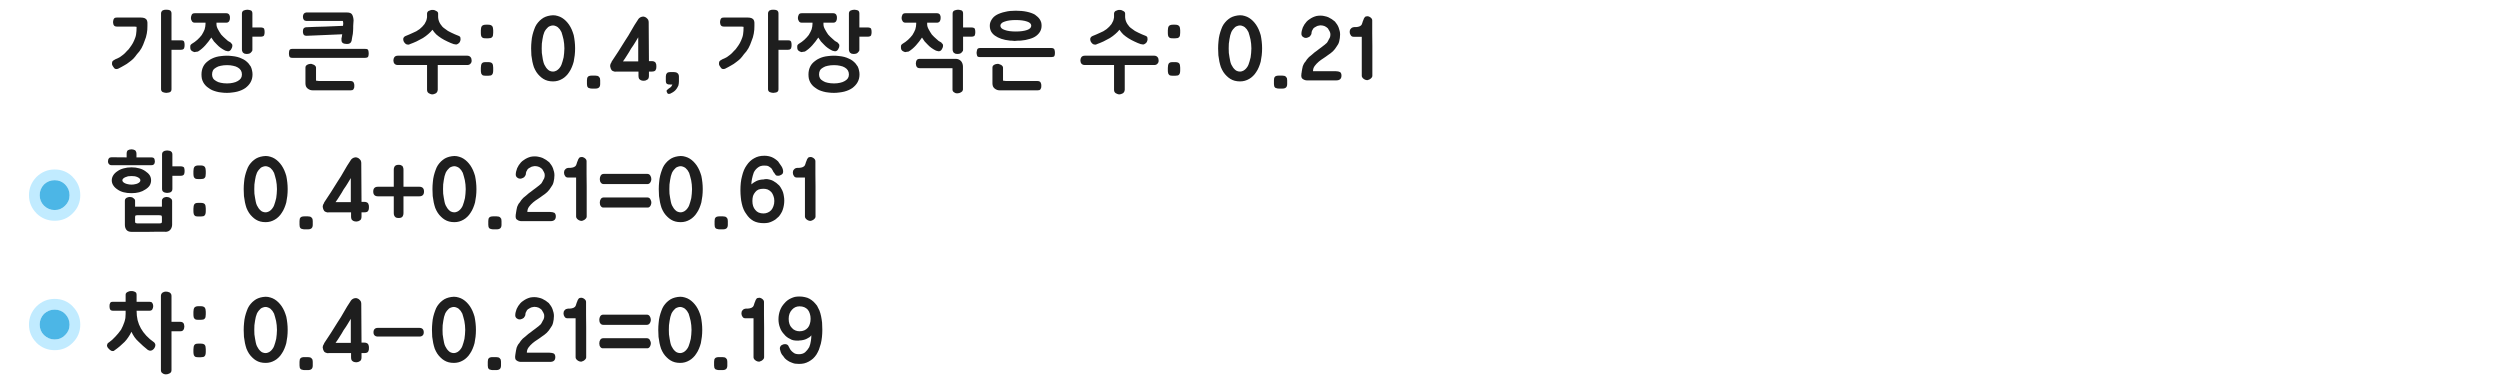 
<svg xmlns="http://www.w3.org/2000/svg" version="1.1" xmlns:xlink="http://www.w3.org/1999/xlink" preserveAspectRatio="none" x="0px" y="0px" width="992px" height="151px" viewBox="0 0 992 151">
<defs>
<g id="Layer0_0_FILL">
<path fill="#1E1E1E" stroke="none" d="
M 103.35 118.05
Q 102.4 118.3 101.6 118.75 100.8 119.25 100.1 119.9 99.4 120.6 98.85 121.4 98.3 122.25 97.95 123.3 97.55 124.35 97.25 125.55 96.95 126.75 96.85 128.1 96.7 129.45 96.7 130.9 96.7 132.3 96.8 133.65 96.95 134.95 97.2 136.15 97.45 137.3 97.8 138.35 98.25 139.45 98.8 140.3 99.4 141.2 100.1 141.85 100.8 142.55 101.55 143 102.35 143.5 103.3 143.75 104.25 144 105.4 144 106.4 144 107.3 143.75 108.2 143.5 109.05 143 109.85 142.55 110.55 141.85 111.25 141.2 111.8 140.3 112.4 139.45 112.85 138.35 113.3 137.3 113.6 136.15 113.85 134.95 114 133.65 114.15 132.3 114.15 130.9 114.15 129.5 114 128.2 113.85 126.85 113.6 125.65 113.25 124.45 112.8 123.4 112.35 122.4 111.75 121.5 111.15 120.65 110.5 120 109.8 119.3 109 118.8 108.2 118.3 107.3 118.05 106.4 117.75 105.4 117.75 104.3 117.8 103.35 118.05
M 102.65 123.3
Q 103.05 122.85 103.45 122.45 103.85 122.15 104.35 122 104.85 121.8 105.4 121.8 105.85 121.8 106.35 122 106.8 122.15 107.3 122.5 107.7 122.85 108.1 123.35 108.45 123.85 108.75 124.45 108.95 125.1 109.15 125.8 109.35 126.5 109.55 127.35 109.7 128.2 109.8 129.05 109.9 129.95 109.9 130.9 109.9 131.85 109.8 132.75 109.75 133.65 109.6 134.45 109.2 136.15 108.75 137.35 108.5 138 108.1 138.5 107.75 139 107.3 139.35 106.85 139.75 106.35 139.9 105.9 140.1 105.4 140.1 104.8 140.1 104.3 139.9 103.8 139.75 103.4 139.35 102.55 138.6 101.95 137.35 101.65 136.7 101.5 135.95 101.3 135.2 101.2 134.35 101.05 133.55 100.95 132.7 100.9 131.8 100.9 130.9 100.9 129.95 100.95 129.05 101.05 128.15 101.2 127.3 101.3 126.5 101.5 125.75 101.7 125 101.95 124.4 102.25 123.8 102.65 123.3
M 123.6 142.15
Q 123.35 141.9 123 141.8 122.65 141.7 122.15 141.7
L 120.8 141.7
Q 120.25 141.7 119.9 141.8 119.5 141.9 119.3 142.1 119.1 142.3 118.95 142.65 118.85 143.05 118.85 143.55
L 118.85 145.05
Q 118.85 145.55 118.95 145.9 119.1 146.25 119.3 146.45 119.5 146.65 119.9 146.7 120.25 146.85 120.8 146.85
L 122.25 146.85
Q 123.15 146.85 123.65 146.4 124.1 145.95 124.1 145.05
L 124.1 143.55
Q 124.1 143.05 124 142.7 123.85 142.4 123.6 142.15
M 142.8 119.1
Q 142.6 118.85 142.3 118.65 141.85 118.4 141.45 118.3 141.05 118.25 140.65 118.35 140.2 118.45 139.85 118.7 139.45 118.95 139.2 119.35
L 138.95 119.75
Q 138.35 120.65 137.75 121.6 137.15 122.6 136.55 123.65 135.9 124.75 135.3 125.8 134.65 126.9 133.95 127.9 132.6 130.05 131.35 132.05 130.65 133.05 130 134.1 129.3 135.1 128.65 136.15
L 128.5 136.6 128.45 136.6 128.45 136.65 128.4 136.7
Q 128.3 136.9 128.2 137.1 128.15 137.25 128.1 137.5 128.05 137.7 128.05 137.95 128.1 138.15 128.15 138.35 128.2 138.6 128.25 138.8 128.35 139 128.45 139.2 128.5 139.4 128.65 139.55 128.75 139.7 128.95 139.8 129.15 139.9 129.3 139.95 129.5 140 129.75 140.1 129.9 140.15 130.1 140.15 130.3 140.15 130.5 140.1
L 139.3 140.1 139.3 141.75
Q 139.3 142.35 139.45 142.75 139.6 143.15 139.9 143.3 140.4 143.75 141.45 143.75 142.15 143.75 142.8 143.3 143.45 142.95 143.45 141.75
L 143.45 140.1 144.6 140.1
Q 145.2 140.1 145.55 139.95 145.9 139.85 146.1 139.5 146.25 139.2 146.35 138.85 146.4 138.5 146.4 138 146.4 137.65 146.35 137.3 146.25 136.95 146.1 136.6 145.9 136.3 145.55 136.15 145.2 135.95 144.6 135.95
L 143.45 135.95 143.35 120.5
Q 143.35 120.25 143.3 120.05 143.25 119.8 143.15 119.55 143 119.3 142.8 119.1
M 138 128.5
Q 138.75 127.35 139.2 126.5
L 139.2 136.05 133.15 136.05
Q 133.55 135.55 133.95 134.9 134.35 134.3 134.75 133.65 135.2 133 135.6 132.3 135.95 131.65 136.35 131 136.8 130.35 137.25 129.7 137.65 129.1 138 128.5
M 79.7 136.35
L 78.7 136.35
Q 78.1 136.35 77.75 136.45 77.35 136.6 77.15 136.85 76.75 137.45 76.75 138.65
L 76.75 139.6
Q 76.75 140.2 76.85 140.6 76.9 141.05 77.15 141.25 77.3 141.55 77.7 141.65 78.1 141.75 78.7 141.75
L 79.7 141.75
Q 80.25 141.75 80.65 141.65 81.05 141.55 81.25 141.25 81.45 141.05 81.55 140.6 81.65 140.2 81.65 139.55
L 81.65 138.55
Q 81.65 137.35 81.25 136.85 80.8 136.35 79.7 136.35
M 50.35 116
Q 50.2 116.1 50.1 116.25 49.95 116.4 49.9 116.55 49.85 116.75 49.85 116.95
L 49.85 119.75 44.9 119.75
Q 44.4 119.75 44.1 119.85 43.8 120 43.7 120.25 43.55 120.5 43.5 120.8 43.45 121.1 43.45 121.45 43.45 121.85 43.5 122.15 43.55 122.5 43.7 122.75 43.8 123.05 44.1 123.15 44.4 123.3 44.9 123.3
L 49.85 123.3 49.85 124.55
Q 49.85 125.4 49.75 126.2 49.6 127.05 49.35 127.8 49.1 128.55 48.75 129.35 48.45 130.1 48.05 130.8 47.5 131.55 46.95 132.25 46.4 132.95 45.8 133.55 45.15 134.2 44.5 134.85 43.8 135.45 43.05 136 42.95 136 42.9 136.05 42.85 136.1 42.8 136.15 42.75 136.25 42.7 136.35 42.65 136.45 42.6 136.5 42.55 136.6 42.55 136.7 42.5 136.8 42.5 136.85 42.5 136.95 42.45 137
L 42.45 137.05
Q 42.45 137.2 42.5 137.4 42.55 137.6 42.65 137.75 42.75 137.95 42.9 138.15 43.05 138.3 43.25 138.45 43.4 138.65 43.55 138.8 43.75 138.95 43.95 139.05 44.1 139.2 44.35 139.25 44.55 139.3 44.8 139.3 45 139.3 45.15 139.25 45.3 139.2 45.4 139.05 46.55 138.25 47.55 137.4 48.55 136.55 49.45 135.65 50.3 134.75 50.95 133.75 51.65 132.75 52.15 131.65 52.7 132.8 53.35 133.75 54.05 134.75 54.95 135.55 55.85 136.4 56.75 137.25 57.65 138.05 58.6 138.8
L 58.65 138.85 58.7 138.85
Q 59 139 59.2 139.1 59.45 139.15 59.7 139.15 59.8 139.15 60 139.1 60.15 139.05 60.4 138.95 60.6 138.85 60.75 138.7 60.95 138.55 61.1 138.35 61.2 138.2 61.3 138.05 61.45 137.85 61.5 137.65 61.55 137.5 61.6 137.3 61.65 137.1 61.65 136.9 61.65 136.6 61.5 136.35 61.4 136.1 61.15 135.85 59.35 134.6 58.05 133.2 56.75 131.8 55.9 130.3 55.05 128.8 54.6 127.05 54.2 125.3 54.2 123.3
L 59.35 123.3
Q 59.7 123.3 60 123.15 60.3 123.05 60.45 122.75 60.6 122.5 60.7 122.15 60.8 121.85 60.8 121.45 60.8 121.1 60.7 120.8 60.6 120.5 60.45 120.25 60.3 120 60 119.85 59.7 119.75 59.35 119.75
L 54.2 119.75 54.2 116.95
Q 54.2 116.75 54.15 116.55 54.1 116.35 54.05 116.2 53.95 116.1 53.85 116 53.7 115.9 53.55 115.8 53.35 115.7 53.15 115.65 53 115.6 52.85 115.55 52.65 115.55 52.5 115.5 52.35 115.5 52.2 115.5 52 115.5 51.8 115.5 51.6 115.55 51.4 115.55 51.25 115.6 51.1 115.65 50.95 115.7 50.75 115.8 50.55 115.9 50.35 116
M 80.65 121.65
Q 80.25 121.5 79.7 121.5
L 78.7 121.5
Q 78.1 121.5 77.75 121.65 77.35 121.8 77.15 122.05 76.95 122.35 76.85 122.75 76.75 123.2 76.75 123.75
L 76.75 124.75
Q 76.75 125.4 76.85 125.8 76.9 126.2 77.15 126.4 77.3 126.65 77.7 126.8 78.1 126.9 78.7 126.9
L 79.7 126.9
Q 80.25 126.9 80.65 126.8 81.05 126.65 81.25 126.4 81.45 126.2 81.55 125.8 81.65 125.35 81.65 124.7
L 81.65 123.7
Q 81.65 123.15 81.55 122.75 81.45 122.35 81.25 122.05 81 121.8 80.65 121.65
M 65.8 115.7
Q 65.45 115.7 65.15 115.8 64.8 115.9 64.5 116.1 63.85 116.6 63.85 117.45
L 63.85 146.8
Q 63.85 147.25 64 147.6 64.15 147.9 64.5 148.1 64.8 148.35 65.15 148.45 65.45 148.55 65.8 148.55 66.65 148.55 67.4 148.1 67.7 147.9 67.9 147.6 68.05 147.25 68.05 146.8
L 68.05 131.45 71.5 131.45
Q 72 131.45 72.3 131.3 72.65 131.15 72.8 130.85 73 130.55 73.05 130.25 73.15 129.9 73.15 129.55 73.15 129.15 73.05 128.85 73 128.5 72.8 128.25 72.65 128 72.3 127.85 72 127.7 71.5 127.7
L 68.05 127.7 68.05 117.45
Q 68.05 117 67.9 116.7 67.7 116.35 67.4 116.1 66.65 115.7 65.8 115.7
M 53.35 79
Q 53.2 78.9 53.1 78.75 52.95 78.65 52.8 78.55 52.7 78.45 52.55 78.35 52.4 78.3 52.2 78.25 51.8 78.15 51.45 78.15 51.15 78.15 50.85 78.25 50.5 78.35 50.2 78.5 49.85 78.75 49.7 79 49.55 79.3 49.55 79.65
L 49.55 89.15
Q 49.55 89.8 49.7 90.3 49.85 90.8 50.2 91.25 50.5 91.6 51 91.8 51.5 92 52.15 92 53.85 92 55.5 92 57.2 92 58.8 92 60.4 91.95 62.1 91.95 63.8 91.95 65.55 91.95
L 65.55 92
Q 66.15 92 66.7 91.8 67.2 91.6 67.55 91.2 67.95 90.75 68.1 90.25 68.3 89.75 68.3 89.15
L 68.3 79.65
Q 68.3 79.45 68.2 79.3 68.15 79.15 68.05 79 67.9 78.9 67.75 78.75 67.6 78.65 67.45 78.55 67.25 78.35 66.8 78.25 66.4 78.15 66.1 78.15 65.8 78.15 65.45 78.25 65.15 78.35 64.85 78.5 64.55 78.75 64.4 79 64.25 79.3 64.25 79.65
L 64.25 82 53.6 82 53.6 79.65
Q 53.6 79.45 53.55 79.3 53.45 79.15 53.35 79
M 53.6 86.2
Q 53.6 85.95 53.65 85.75 53.7 85.6 53.8 85.5 53.9 85.45 54.05 85.45 54.25 85.4 54.45 85.4
L 63.15 85.4
Q 63.45 85.4 63.65 85.45 63.85 85.45 64 85.5 64.1 85.55 64.15 85.75 64.25 85.9 64.25 86.2
L 64.25 87.9
Q 64.25 88.15 64.2 88.3 64.15 88.45 64.05 88.5 63.9 88.55 63.75 88.6 63.5 88.65 63.25 88.65
L 54.35 88.65
Q 54.2 88.6 54.05 88.55 53.9 88.5 53.8 88.45 53.7 88.45 53.65 88.3 53.6 88.15 53.6 87.9
L 53.6 86.2
M 49.1 66.8
Q 47.7 67.15 46.65 67.9 45.5 68.65 44.95 69.55 44.35 70.5 44.35 71.55 44.35 72.65 44.95 73.55 45.5 74.45 46.65 75.2 47.7 75.95 49.1 76.3 50.45 76.65 52.2 76.65 55.55 76.65 57.65 75.2 58.8 74.5 59.4 73.6 59.95 72.65 59.95 71.55 59.95 70.45 59.4 69.55 58.8 68.65 57.65 67.9 56.6 67.15 55.25 66.8 53.9 66.4 52.2 66.4 50.45 66.4 49.1 66.8
M 49.65 72.75
Q 49.1 72.5 48.85 72.2 48.55 71.9 48.55 71.55 48.55 71.2 48.85 70.9 49.1 70.6 49.65 70.35 50.2 70.1 50.8 69.95 51.45 69.85 52.2 69.85 52.95 69.85 53.55 69.95 54.2 70.1 54.7 70.35 55.2 70.6 55.45 70.9 55.7 71.2 55.7 71.55 55.7 71.9 55.45 72.2 55.2 72.5 54.7 72.75 54.2 73 53.55 73.1 52.95 73.25 52.2 73.25 51.45 73.25 50.8 73.1 50.2 73 49.65 72.75
M 61.35 63.35
Q 61.3 63.05 61.15 62.85 61 62.65 60.7 62.55 60.4 62.45 59.95 62.45
L 54.15 62.45 54.15 61
Q 54.15 60.45 53.95 60.1 53.8 59.75 53.55 59.6 53.2 59.45 52.9 59.35 52.55 59.25 52.25 59.25 51.75 59.25 51.4 59.35 51.05 59.45 50.8 59.6 50.5 59.75 50.4 60.1 50.25 60.45 50.25 61
L 50.25 62.45 44.3 62.4
Q 43.55 62.4 43.25 62.8 43.05 63 42.95 63.3 42.85 63.65 42.85 64 42.85 64.4 42.95 64.65 43.05 64.95 43.25 65.1 43.55 65.55 44.3 65.55
L 59.95 65.55
Q 60.4 65.55 60.7 65.45 61 65.3 61.15 65.1 61.3 64.95 61.35 64.65 61.45 64.4 61.45 64 61.45 63.65 61.35 63.35
M 68.4 61.3
Q 68.4 60.85 68.25 60.55 68.1 60.25 67.8 60.05 67.5 59.85 67.1 59.8 66.7 59.7 66.3 59.7 65.95 59.7 65.6 59.8 65.25 59.85 64.95 60.05 64.6 60.25 64.45 60.55 64.3 60.85 64.3 61.3
L 64.3 74.9
Q 64.3 75.4 64.45 75.7 64.6 76 64.95 76.2 65.25 76.4 65.6 76.45 65.95 76.55 66.3 76.55 66.7 76.55 67.1 76.45 67.5 76.4 67.8 76.2 68.1 76 68.25 75.7 68.4 75.4 68.4 74.9
L 68.4 69.75 71.7 69.75
Q 72.2 69.75 72.55 69.6 72.85 69.45 73.05 69.15 73.15 68.85 73.2 68.55 73.25 68.2 73.25 67.85 73.25 67.5 73.2 67.15 73.15 66.8 73.05 66.5 72.85 66.25 72.55 66.15 72.2 66 71.7 66
L 68.4 66 68.4 61.3
M 52.65 10.55
Q 53 10.55 53.5 10.55 53.7 10.6 53.85 10.6 54.05 10.65 54.2 10.65 54.2 11.5 54.15 12.25 54.1 13 54 13.65 53.9 14.3 53.7 14.85 53.5 15.45 53.25 16 53 16.55 52.75 17.05 52.5 17.5 52.2 17.95 51.9 18.4 51.6 18.8 51.3 19.2 51.05 19.55 50.6 19.95 50.35 20.25 50 20.6 49.8 20.85 49.6 21.1 49.3 21.35 49.05 21.6 48.75 21.8 48.25 22.2 47.6 22.65 47.2 22.85 46.75 23.1 46.25 23.35 45.6 23.6 45.55 23.65 45.5 23.7 45.45 23.75 45.4 23.75 44.9 24 44.65 24.3 44.45 24.65 44.45 25.1 44.45 25.35 44.45 25.55 44.5 25.75 44.6 25.95 44.7 26.15 44.8 26.3 44.9 26.5 45.05 26.65 45.15 26.85 45.25 26.95 45.4 27.1 45.5 27.2 45.7 27.4 46.25 27.4 46.45 27.4 46.8 27.3 47.5 26.95 48.15 26.6 48.8 26.25 49.3 25.95 50.35 25.4 51.2 24.7 51.65 24.4 52.05 24.05 52.45 23.75 52.85 23.35 53.2 22.95 53.6 22.5 53.95 22.05 54.35 21.5 54.9 20.95 55.3 20.4 55.75 19.8 56.15 19.1 56.5 18.45 56.8 17.75 57.1 17.05 57.35 16.3 57.65 15.55 57.9 14.8 58.1 14.05 58.25 13.3 58.35 12.55 58.45 11.8 58.5 11.05 58.5 10.3 58.5 9.6 58.5 8.95 58.45 8.65 58.4 8.35 58.3 8.1 58.2 7.85 58 7.65 57.8 7.45 57.55 7.3 57.25 7.15 56.95 7.05 56.5 7 56.05 6.95 55.55 6.95
L 46.45 6.95
Q 46 6.95 45.65 7.05 45.35 7.2 45.2 7.45 45 7.75 44.95 8.1 44.85 8.4 44.85 8.75 44.85 9.15 44.95 9.45 45 9.8 45.2 10.05 45.5 10.55 46.45 10.55
L 52.65 10.55
M 65.95 3.85
Q 65.6 3.85 65.25 3.9 64.9 4 64.6 4.1 64.25 4.3 64.1 4.6 63.9 4.9 63.9 5.35
L 63.9 35.4
Q 63.9 35.85 64.1 36.1 64.25 36.4 64.6 36.55 64.9 36.7 65.25 36.75 65.6 36.85 65.95 36.85 66.4 36.85 66.75 36.75 67.15 36.7 67.45 36.55 67.75 36.4 67.9 36.1 68.05 35.85 68.05 35.4
L 68.05 19.75 71.8 19.75
Q 72.3 19.75 72.6 19.6 72.9 19.45 73.05 19.15 73.15 18.85 73.2 18.55 73.25 18.2 73.25 17.85 73.25 17.45 73.2 17.1 73.15 16.75 73.05 16.5 72.9 16.25 72.6 16.1 72.3 16 71.8 16
L 68.05 16 68.05 5.35
Q 68.05 4.9 67.9 4.6 67.75 4.3 67.45 4.1 67.15 4 66.75 3.9 66.4 3.85 65.95 3.85
M 143.15 63.7
Q 143 63.45 142.8 63.25 142.6 63 142.3 62.8 141.85 62.55 141.45 62.45 141.05 62.4 140.65 62.5 140.2 62.6 139.85 62.85 139.45 63.1 139.2 63.5
L 138.95 63.9
Q 138.35 64.8 137.75 65.75 137.15 66.75 136.55 67.8 135.9 68.9 135.3 69.95 134.65 71.05 133.95 72.05 132.6 74.2 131.35 76.2 130.65 77.2 130 78.25 129.3 79.25 128.65 80.3
L 128.5 80.75 128.45 80.75 128.45 80.8 128.4 80.85
Q 128.3 81.05 128.2 81.25 128.15 81.4 128.1 81.65 128.05 81.85 128.05 82.1 128.1 82.3 128.15 82.5 128.2 82.75 128.25 82.95 128.35 83.15 128.45 83.35 128.5 83.55 128.65 83.7 128.75 83.85 128.95 83.95 129.15 84.05 129.3 84.1 129.5 84.15 129.75 84.25 129.9 84.3 130.1 84.3 130.3 84.3 130.5 84.25
L 139.3 84.25 139.3 85.9
Q 139.3 86.5 139.45 86.9 139.6 87.3 139.9 87.45 140.4 87.9 141.45 87.9 142.15 87.9 142.8 87.45 143.45 87.1 143.45 85.9
L 143.45 84.25 144.6 84.25
Q 145.2 84.25 145.55 84.1 145.9 84 146.1 83.65 146.25 83.35 146.35 83 146.4 82.65 146.4 82.15 146.4 81.8 146.35 81.45 146.25 81.1 146.1 80.75 145.9 80.45 145.55 80.3 145.2 80.1 144.6 80.1
L 143.45 80.1 143.35 64.65
Q 143.35 64.4 143.3 64.2 143.25 63.95 143.15 63.7
M 137.25 73.85
Q 137.65 73.25 138 72.65 138.75 71.5 139.2 70.65
L 139.2 80.2 133.15 80.2
Q 133.55 79.7 133.95 79.05 134.35 78.45 134.75 77.8 135.2 77.15 135.6 76.45 135.95 75.8 136.35 75.15 136.8 74.5 137.25 73.85
M 119.9 85.95
Q 119.5 86.05 119.3 86.25 119.1 86.45 118.95 86.8 118.85 87.2 118.85 87.7
L 118.85 89.2
Q 118.85 89.7 118.95 90.05 119.1 90.4 119.3 90.6 119.5 90.8 119.9 90.85 120.25 91 120.8 91
L 122.25 91
Q 123.15 91 123.65 90.55 124.1 90.1 124.1 89.2
L 124.1 87.7
Q 124.1 87.2 124 86.85 123.85 86.55 123.6 86.3 123.35 86.05 123 85.95 122.65 85.85 122.15 85.85
L 120.8 85.85
Q 120.25 85.85 119.9 85.95
M 81.65 83.7
L 81.65 82.7
Q 81.65 81.5 81.25 81 80.8 80.5 79.7 80.5
L 78.7 80.5
Q 78.1 80.5 77.75 80.6 77.35 80.75 77.15 81 76.75 81.6 76.75 82.8
L 76.75 83.75
Q 76.75 84.35 76.85 84.75 76.9 85.2 77.15 85.4 77.3 85.7 77.7 85.8 78.1 85.9 78.7 85.9
L 79.7 85.9
Q 80.25 85.9 80.65 85.8 81.05 85.7 81.25 85.4 81.45 85.2 81.55 84.75 81.65 84.35 81.65 83.7
M 81.55 66.9
Q 81.45 66.5 81.25 66.2 81 65.95 80.65 65.8 80.25 65.65 79.7 65.65
L 78.7 65.65
Q 78.1 65.65 77.75 65.8 77.35 65.95 77.15 66.2 76.95 66.5 76.85 66.9 76.75 67.35 76.75 67.9
L 76.75 68.9
Q 76.75 69.55 76.85 69.95 76.9 70.35 77.15 70.55 77.3 70.8 77.7 70.95 78.1 71.05 78.7 71.05
L 79.7 71.05
Q 80.25 71.05 80.65 70.95 81.05 70.8 81.25 70.55 81.45 70.35 81.55 69.95 81.65 69.5 81.65 68.85
L 81.65 67.85
Q 81.65 67.3 81.55 66.9
M 110.5 64.15
Q 109.8 63.45 109 62.95 108.2 62.45 107.3 62.2 106.4 61.9 105.4 61.9 104.3 61.95 103.35 62.2 102.4 62.45 101.6 62.9 100.8 63.4 100.1 64.05 99.4 64.75 98.85 65.55 98.3 66.4 97.95 67.45 97.55 68.5 97.25 69.7 96.95 70.9 96.85 72.25 96.7 73.6 96.7 75.05 96.7 76.45 96.8 77.8 96.95 79.1 97.2 80.3 97.45 81.45 97.8 82.5 98.25 83.6 98.8 84.45 99.4 85.35 100.1 86 100.8 86.7 101.55 87.15 102.35 87.65 103.3 87.9 104.25 88.15 105.4 88.15 106.4 88.15 107.3 87.9 108.2 87.65 109.05 87.15 109.85 86.7 110.55 86 111.25 85.35 111.8 84.45 112.4 83.6 112.85 82.5 113.3 81.45 113.6 80.3 113.85 79.1 114 77.8 114.15 76.45 114.15 75.05 114.15 73.65 114 72.35 113.85 71 113.6 69.8 113.25 68.6 112.8 67.55 112.35 66.55 111.75 65.65 111.15 64.8 110.5 64.15
M 106.35 66.15
Q 106.8 66.3 107.3 66.65 107.7 67 108.1 67.5 108.45 68 108.75 68.6 108.95 69.25 109.15 69.95 109.35 70.65 109.55 71.5 109.7 72.35 109.8 73.2 109.9 74.1 109.9 75.05 109.9 76 109.8 76.9 109.75 77.8 109.6 78.6 109.2 80.3 108.75 81.5 108.5 82.15 108.1 82.65 107.75 83.15 107.3 83.5 106.85 83.9 106.35 84.05 105.9 84.25 105.4 84.25 104.8 84.25 104.3 84.05 103.8 83.9 103.4 83.5 102.55 82.75 101.95 81.5 101.65 80.85 101.5 80.1 101.3 79.35 101.2 78.5 101.05 77.7 100.95 76.85 100.9 75.95 100.9 75.05 100.9 74.1 100.95 73.2 101.05 72.3 101.2 71.45 101.3 70.65 101.5 69.9 101.7 69.15 101.95 68.55 102.25 67.95 102.65 67.45 103.05 67 103.45 66.6 103.85 66.3 104.35 66.15 104.85 65.95 105.4 65.95 105.85 65.95 106.35 66.15
M 84.1 23.25
Q 83.35 23.6 82.7 24.1 82 24.6 81.5 25.15 81 25.7 80.65 26.4 79.95 27.8 79.95 29.55 79.95 30.45 80.1 31.2 80.3 32 80.65 32.65 81 33.3 81.55 33.9 82.05 34.45 82.75 34.9 83.4 35.4 84.15 35.75 84.95 36.1 85.9 36.35 86.75 36.6 87.8 36.7 88.85 36.85 90.05 36.85 91.1 36.85 92.15 36.7 93.15 36.6 94.15 36.35 96.05 35.85 97.4 34.9 98.05 34.4 98.55 33.85 99.1 33.25 99.45 32.6 100.2 31.25 100.2 29.55 100.2 28.7 100 27.9 99.85 27.15 99.5 26.4 99.1 25.75 98.6 25.15 98.1 24.6 97.45 24.1 96.8 23.6 95.95 23.25 95.15 22.85 94.2 22.6 93.25 22.35 92.2 22.25 91.15 22.1 90.05 22.1 88.85 22.1 87.75 22.25 86.7 22.35 85.8 22.6 84.9 22.85 84.1 23.25
M 92.5 26.1
Q 93.6 26.3 94.4 26.8 96 27.75 96 29.55 96 30.4 95.6 31.05 95.15 31.7 94.35 32.15 93.5 32.65 92.45 32.85 91.4 33.1 90.1 33.1 88.7 33.1 87.6 32.85 86.5 32.65 85.75 32.15 84.9 31.7 84.5 31 84.15 30.35 84.15 29.55 84.15 28.65 84.5 27.95 84.9 27.25 85.75 26.8 86.5 26.3 87.6 26.1 88.7 25.85 90.1 25.85 91.45 25.85 92.5 26.1
M 91.25 7.15
Q 91.25 6.75 91.2 6.4 91.1 6.05 90.95 5.8 90.55 5.25 89.8 5.25
L 77.25 5.25
Q 76.4 5.25 76.1 5.8 75.95 6.1 75.85 6.45 75.75 6.75 75.75 7.15 75.75 7.5 75.85 7.8 75.95 8.1 76.15 8.4 76.3 8.7 76.6 8.85 76.9 9 77.25 9
L 81.55 9 81.55 9.45
Q 81.55 10 81.45 10.55 81.35 11.1 81.2 11.65 80.95 12.25 80.7 12.75 80.4 13.35 80.05 13.9 79.65 14.4 79.25 14.85 78.8 15.35 78.3 15.8 77.8 16.25 77.25 16.65 76.7 17.05 76.1 17.4 75.9 17.5 75.8 17.65 75.65 17.75 75.6 17.9 75.55 18.1 75.5 18.25 75.5 18.4 75.5 18.55 75.5 18.85 75.5 19.1 75.55 19.35 75.6 19.5 75.65 19.75 75.8 19.9 75.9 20.05 76.1 20.2 76.25 20.3 76.45 20.4 76.65 20.5 76.8 20.55 76.95 20.6 77.1 20.65 77.25 20.7 77.35 20.65 77.4 20.6 77.55 20.6 77.7 20.55 77.9 20.55 78.25 20.55 78.55 20.45 80.1 19.5 81.45 18 82.1 17.3 82.7 16.5 83.3 15.75 83.85 14.9 84.35 15.7 84.9 16.45 85.5 17.15 86.15 17.75 87.4 19.1 89.4 20.1 89.75 20.2 90 20.25 90.3 20.35 90.45 20.35 91.25 20.35 91.7 19.6 91.9 19.25 92.05 18.9 92.2 18.5 92.2 18.1 92.2 17.85 92.15 17.7 92.1 17.5 92 17.4 91.9 17.35 91.75 17.2 91.65 17.05 91.5 16.85 90.95 16.6 90.45 16.25 90 15.9 89.55 15.45 88.6 14.65 87.75 13.7 87.45 13.2 87.1 12.7 86.8 12.15 86.5 11.65 85.9 10.6 85.9 9.65
L 85.9 9 89.8 9
Q 90.2 9 90.45 8.85 90.75 8.7 90.95 8.4 91.25 7.85 91.25 7.15
M 104.35 11.05
Q 104 10.9 103.5 10.9
L 100.15 10.9 100.15 5.35
Q 100.15 4.9 100 4.6 99.85 4.3 99.6 4.15 99.25 4 98.9 3.95 98.55 3.85 98.15 3.85 97.75 3.85 97.4 3.95 97.05 4 96.75 4.15 96.35 4.3 96.2 4.6 96 4.9 96 5.35
L 96 19.65
Q 96 20.1 96.15 20.4 96.25 20.75 96.5 20.95 96.8 21.2 97.05 21.3 97.35 21.4 97.7 21.4 97.85 21.4 98.1 21.4 98.3 21.4 98.55 21.35 98.75 21.35 98.95 21.25 99.1 21.2 99.25 21.1 99.4 21 99.55 20.85 99.7 20.7 99.85 20.5 100 20.35 100.1 20.15 100.15 19.9 100.15 19.65
L 100.15 14.55 103.5 14.55
Q 104 14.55 104.35 14.4 104.65 14.3 104.8 14 105 13.45 105 12.75 105 12.35 104.95 12 104.9 11.65 104.8 11.4 104.65 11.15 104.35 11.05
M 139.1 35.85
Q 139.5 35.85 139.85 35.75 140.15 35.6 140.3 35.35 140.45 35.05 140.55 34.75 140.6 34.4 140.6 34.05 140.6 33.65 140.55 33.35 140.45 33 140.3 32.7 140.15 32.45 139.85 32.3 139.5 32.15 139.1 32.15
L 127.05 32.15
Q 126.85 32.15 126.65 32.15 126.45 32.15 126.2 32.1 125.95 32.1 125.75 32.05 125.55 32.05 125.4 32
L 125.4 26.85
Q 125.4 26.5 125.15 26.2 125.05 26.05 124.9 25.95 124.75 25.85 124.55 25.7 124.4 25.65 124.2 25.6 124.05 25.55 123.9 25.45 123.75 25.4 123.55 25.35 123.35 25.35 123.15 25.35 122.8 25.35 122.5 25.45 122.2 25.55 121.9 25.7 121.5 25.95 121.35 26.2 121.2 26.5 121.2 26.85
L 121.2 33.05
Q 121.2 33.7 121.4 34.25 121.6 34.75 122.1 35.15 122.55 35.5 123.1 35.7 123.6 35.85 124.25 35.85
L 139.1 35.85
M 138.95 5.15
Q 138.45 4.95 137.65 4.95
L 121.5 4.95
Q 120.85 5.05 120.55 5.45 120.2 5.9 120.2 6.65 120.2 7.4 120.55 7.85 120.85 8.25 121.5 8.3
L 136.05 8.3
Q 136.1 8.6 136.15 8.8 136.2 9.05 136.2 9.3 136.2 9.55 136.15 9.8 136.15 10.05 136.1 10.25 134.35 10.35 132.55 10.4 130.75 10.45 129 10.55 127.2 10.6 125.35 10.65 123.5 10.75 121.65 10.8 121.2 10.8 120.95 10.95 120.65 11.05 120.5 11.25 120.35 11.45 120.25 11.8 120.2 12.15 120.2 12.55 120.2 13 120.3 13.25 120.35 13.6 120.55 13.8 120.85 14.2 121.7 14.2 123.5 14.15 125.3 14.05 127.05 14 128.85 13.9 132.4 13.8 135.8 13.6 135.8 13.85 135.7 14.1 135.7 14.35 135.65 14.6 135.55 14.85 135.5 15.2 135.5 15.5 135.5 15.9 135.5 16.35 135.65 16.65 135.8 16.95 136.1 17.1 136.35 17.3 136.75 17.35 137.15 17.45 137.65 17.45 138 17.45 138.25 17.4 138.55 17.35 138.8 17.2 139 17.05 139.2 16.85 139.35 16.6 139.5 16.25 139.65 15.45 139.75 14.75 139.9 14.05 140 13.45 140.05 12.8 140.1 12.3 140.1 11.75 140.15 11.2 140.15 10.75 140.15 10.35 140.2 9.9 140.2 9.5 140.2 9.15 140.25 8.75 140.25 8.4 140.3 8.05 140.25 7.3 140.1 6.75 139.95 6.15 139.7 5.75 139.45 5.35 138.95 5.15
M 144.85 22.95
Q 145.4 22.95 145.7 22.8 146 22.7 146.1 22.45 146.3 21.95 146.3 21.25 146.3 20.45 146.1 19.9 146 19.65 145.7 19.5 145.4 19.4 144.85 19.4
L 115.95 19.4
Q 115.1 19.4 114.85 19.9 114.75 20.15 114.7 20.5 114.65 20.85 114.65 21.25 114.65 21.6 114.7 21.9 114.75 22.2 114.85 22.45 115.1 22.95 115.95 22.95
L 144.85 22.95
M 264.6 119.9
Q 263.9 120.6 263.35 121.4 262.8 122.25 262.45 123.3 262.05 124.35 261.75 125.55 261.45 126.75 261.35 128.1 261.2 129.45 261.2 130.9 261.2 132.3 261.3 133.65 261.45 134.95 261.7 136.15 261.95 137.3 262.3 138.35 262.75 139.45 263.3 140.3 263.9 141.2 264.6 141.85 265.3 142.55 266.05 143 266.85 143.5 267.8 143.75 268.75 144 269.9 144 270.9 144 271.8 143.75 272.7 143.5 273.55 143 274.35 142.55 275.05 141.85 275.75 141.2 276.3 140.3 276.9 139.45 277.35 138.35 277.8 137.3 278.1 136.15 278.35 134.95 278.5 133.65 278.65 132.3 278.65 130.9 278.65 129.5 278.5 128.2 278.35 126.85 278.1 125.65 277.75 124.45 277.3 123.4 276.85 122.4 276.25 121.5 275.65 120.65 275 120 274.3 119.3 273.5 118.8 272.7 118.3 271.8 118.05 270.9 117.75 269.9 117.75 268.8 117.8 267.85 118.05 266.9 118.3 266.1 118.75 265.3 119.25 264.6 119.9
M 267.15 123.3
Q 267.55 122.85 267.95 122.45 268.35 122.15 268.85 122 269.35 121.8 269.9 121.8 270.35 121.8 270.85 122 271.3 122.15 271.8 122.5 272.2 122.85 272.6 123.35 272.95 123.85 273.25 124.45 273.45 125.1 273.65 125.8 273.85 126.5 274.05 127.35 274.2 128.2 274.3 129.05 274.4 129.95 274.4 130.9 274.4 131.85 274.3 132.75 274.25 133.65 274.1 134.45 273.7 136.15 273.25 137.35 273 138 272.6 138.5 272.25 139 271.8 139.35 271.35 139.75 270.85 139.9 270.4 140.1 269.9 140.1 269.3 140.1 268.8 139.9 268.3 139.75 267.9 139.35 267.05 138.6 266.45 137.35 266.15 136.7 266 135.95 265.8 135.2 265.7 134.35 265.55 133.55 265.45 132.7 265.4 131.8 265.4 130.9 265.4 129.95 265.45 129.05 265.55 128.15 265.7 127.3 265.8 126.5 266 125.75 266.2 125 266.45 124.4 266.75 123.8 267.15 123.3
M 284.4 141.8
Q 284 141.9 283.8 142.1 283.6 142.3 283.45 142.65 283.35 143.05 283.35 143.55
L 283.35 145.05
Q 283.35 145.55 283.45 145.9 283.6 146.25 283.8 146.45 284 146.65 284.4 146.7 284.75 146.85 285.3 146.85
L 286.75 146.85
Q 287.65 146.85 288.15 146.4 288.6 145.95 288.6 145.05
L 288.6 143.55
Q 288.6 143.05 288.5 142.7 288.35 142.4 288.1 142.15 287.85 141.9 287.5 141.8 287.15 141.7 286.65 141.7
L 285.3 141.7
Q 284.75 141.7 284.4 141.8
M 294.7 123.05
Q 294.4 123.35 294.3 123.65 294.2 124 294.2 124.35 294.2 124.75 294.3 125.05 294.4 125.35 294.6 125.65 294.8 126 295.1 126.15 295.4 126.3 295.85 126.3
L 299 126.3
Q 299 128.25 299 130.15 299 132.1 299 134 299 137.85 299 141.75 299 142.15 299.2 142.4 299.35 142.7 299.7 142.95 300 143.2 300.4 143.35 300.75 143.5 301.2 143.5 301.3 143.5 301.5 143.45 301.65 143.4 301.8 143.3 301.9 143.25 302.1 143.2 302.25 143.1 302.4 143 302.6 142.9 302.75 142.7 302.9 142.55 303 142.4 303.1 142.25 303.15 142.1 303.2 141.95 303.2 141.75
L 303.2 140.3
Q 303.2 137.65 303.2 135.1 303.2 132.5 303.2 130 303.15 127.5 303.15 124.95 303.15 122.4 303.15 119.8 303.15 119.15 302.5 118.65 302.2 118.4 301.9 118.3 301.6 118.15 301.35 118.15 300.9 118.15 300.6 118.25 300.25 118.35 300.15 118.6 299.95 118.8 299.85 119.05 299.75 119.35 299.65 119.6 299.5 119.9 299.4 120.2 299.3 120.5 299.2 120.85 299.1 121.15 299 121.4 298.85 121.65 298.7 121.8 298.45 122 298.15 122.15 297.8 122.3 297.5 122.35 297.1 122.4 296.75 122.45 296.35 122.45 296 122.45 295.55 122.5 295.2 122.65 294.9 122.8 294.7 123.05
M 198.3 142.15
Q 198.05 141.9 197.7 141.8 197.35 141.7 196.85 141.7
L 195.5 141.7
Q 194.95 141.7 194.6 141.8 194.2 141.9 194 142.1 193.8 142.3 193.65 142.65 193.55 143.05 193.55 143.55
L 193.55 145.05
Q 193.55 145.55 193.65 145.9 193.8 146.25 194 146.45 194.2 146.65 194.6 146.7 194.95 146.85 195.5 146.85
L 196.95 146.85
Q 197.85 146.85 198.35 146.4 198.8 145.95 198.8 145.05
L 198.8 143.55
Q 198.8 143.05 198.7 142.7 198.55 142.4 198.3 142.15
M 166.4 133.55
Q 167.25 133.55 167.7 133.1 168.15 132.7 168.15 131.85 168.15 131 167.7 130.55 167.25 130.1 166.4 130.1
L 149.95 130.1
Q 149.1 130.1 148.65 130.55 148.2 131 148.2 131.85 148.2 132.7 148.65 133.1 149.1 133.55 149.95 133.55
L 166.4 133.55
M 185.2 120
Q 184.5 119.3 183.7 118.8 182.9 118.3 182 118.05 181.1 117.75 180.1 117.75 179 117.8 178.05 118.05 177.1 118.3 176.3 118.75 175.5 119.25 174.8 119.9 174.1 120.6 173.55 121.4 173 122.25 172.65 123.3 172.25 124.35 171.95 125.55 171.65 126.75 171.55 128.1 171.4 129.45 171.4 130.9 171.4 132.3 171.5 133.65 171.65 134.95 171.9 136.15 172.15 137.3 172.5 138.35 172.95 139.45 173.5 140.3 174.1 141.2 174.8 141.85 175.5 142.55 176.25 143 177.05 143.5 178 143.75 178.95 144 180.1 144 181.1 144 182 143.75 182.9 143.5 183.75 143 184.55 142.55 185.25 141.85 185.95 141.2 186.5 140.3 187.1 139.45 187.55 138.35 188 137.3 188.3 136.15 188.55 134.95 188.7 133.65 188.85 132.3 188.85 130.9 188.85 129.5 188.7 128.2 188.55 126.85 188.3 125.65 187.95 124.45 187.5 123.4 187.05 122.4 186.45 121.5 185.85 120.65 185.2 120
M 177.35 123.3
Q 177.75 122.85 178.15 122.45 178.55 122.15 179.05 122 179.55 121.8 180.1 121.8 180.55 121.8 181.05 122 181.5 122.15 182 122.5 182.4 122.85 182.8 123.35 183.15 123.85 183.45 124.45 183.65 125.1 183.85 125.8 184.05 126.5 184.25 127.35 184.4 128.2 184.5 129.05 184.6 129.95 184.6 130.9 184.6 131.85 184.5 132.75 184.45 133.65 184.3 134.45 183.9 136.15 183.45 137.35 183.2 138 182.8 138.5 182.45 139 182 139.35 181.55 139.75 181.05 139.9 180.6 140.1 180.1 140.1 179.5 140.1 179 139.9 178.5 139.75 178.1 139.35 177.25 138.6 176.65 137.35 176.35 136.7 176.2 135.95 176 135.2 175.9 134.35 175.75 133.55 175.65 132.7 175.6 131.8 175.6 130.9 175.6 129.95 175.65 129.05 175.75 128.15 175.9 127.3 176 126.5 176.2 125.75 176.4 125 176.65 124.4 176.95 123.8 177.35 123.3
M 238.7 134.35
Q 238.4 134.5 238.2 134.8 238 135.1 237.9 135.45 237.8 135.8 237.8 136.25 237.8 136.65 237.9 137.05 238 137.4 238.2 137.65 238.4 137.95 238.7 138.1 239 138.25 239.4 138.2
L 256.65 138.2
Q 257 138.25 257.3 138.1 257.6 137.95 257.8 137.65 258 137.4 258.1 137.05 258.25 136.65 258.25 136.25 258.25 135.8 258.1 135.45 258 135.1 257.8 134.8 257.6 134.5 257.3 134.35 257 134.2 256.65 134.2
L 239.4 134.2
Q 239 134.2 238.7 134.35
M 238.7 125
Q 238.4 125.15 238.2 125.45 237.8 126.1 237.8 126.9 237.8 127.35 237.9 127.7 238 128.05 238.2 128.3 238.4 128.6 238.7 128.75 239 128.9 239.4 128.9
L 256.65 128.9
Q 257 128.9 257.3 128.75 257.6 128.6 257.8 128.3 258 128.05 258.1 127.7 258.25 127.35 258.25 126.9 258.25 126.1 257.8 125.45 257.6 125.15 257.3 125 257 124.85 256.65 124.85
L 239.4 124.85
Q 239 124.85 238.7 125
M 206.5 120.3
Q 205.55 121.35 205 122.6 204.75 123.25 204.6 123.9 204.45 124.5 204.45 125.15 204.45 125.5 204.6 125.8 204.75 126.1 205 126.3 205.3 126.5 205.6 126.65 205.85 126.75 206.2 126.75 206.65 126.75 207.05 126.55 207.5 126.4 207.85 126.1 208.15 125.75 208.35 125.35 208.5 124.95 208.5 124.45 208.5 124.3 208.6 124.1 208.65 123.85 208.85 123.6 208.95 123.35 209.1 123.1 209.3 122.9 209.5 122.7 209.8 122.5 210.1 122.35 210.4 122.15 210.75 122 211.1 121.9 211.4 121.85 211.7 121.75 212.05 121.75 212.55 121.75 212.95 121.85 213.4 121.95 213.75 122.1 214.1 122.25 214.4 122.5 214.7 122.7 214.95 122.95 215.15 123.2 215.3 123.55 215.5 123.85 215.65 124.15 215.8 124.5 215.9 124.8 215.95 125.15 215.95 125.45 215.95 125.75 215.9 126.05 215.85 126.35 215.7 126.7 215.55 127 215.35 127.3 215.2 127.6 215.05 127.9 214.85 128.25 214.7 128.5 214.5 128.8 214.2 129 213.95 129.25 213.7 129.45 213.45 129.65 213.3 129.75 212.85 130.1 212.4 130.45 211.9 130.8 211.45 131.15 211 131.5 210.55 131.85 210.1 132.2 209.65 132.5 209 133.05 208.5 133.5 207.95 133.95 207.45 134.35 207 134.8 206.65 135.25 206.3 135.7 206.05 136.15 205.65 136.55 205.4 137.05 205.2 137.5 205 137.95 204.85 138.5 204.75 139.1 204.6 139.65 204.55 140.3 204.55 140.35 204.55 140.45 204.5 140.55 204.5 140.65 204.45 140.75 204.45 140.9 204.4 141 204.45 141.05
L 204.45 141.2
Q 204.4 141.3 204.4 141.45 204.4 141.55 204.4 141.65 204.4 142.2 204.55 142.55 204.7 142.9 205.1 143.1 205.4 143.35 205.8 143.45 206.2 143.6 206.65 143.6
L 218.25 143.6
Q 220.35 143.6 220.35 141.7 220.35 141.2 220.2 140.85 220.05 140.5 219.8 140.3 219.5 140.15 219.05 140.05 218.6 139.95 218.05 139.95
L 209.05 139.95
Q 209.05 139.45 209.2 138.9 209.35 138.4 209.7 137.9 210 137.45 210.45 137 210.85 136.55 211.35 136.15 211.8 135.8 212.25 135.45 212.75 135.05 213.3 134.75 213.8 134.4 214.25 134.1 214.7 133.8 215 133.55 215.5 133.2 216 132.85 216.5 132.45 216.95 132.05 217.35 131.6 217.75 131.15 218.1 130.7 218.4 130.2 218.75 129.75 219.05 129.2 219.3 128.7 219.45 128.1 219.6 127.5 219.7 126.8 219.8 126.15 219.8 125.4 219.8 124.7 219.65 124.05 219.5 123.35 219.25 122.7 219 122 218.6 121.4 218.2 120.8 217.75 120.25 217.15 119.75 216.5 119.3 215.85 118.9 215.15 118.55 214.45 118.25 213.65 118.1 212.9 117.9 212.05 117.9
L 212 117.9
Q 211.15 117.9 210.4 118.05 209.65 118.25 209 118.55 208.25 118.9 207.65 119.35 207 119.75 206.5 120.3
M 224.1 123.05
Q 223.8 123.35 223.7 123.65 223.6 124 223.6 124.35 223.6 124.75 223.7 125.05 223.8 125.35 224 125.65 224.2 126 224.5 126.15 224.8 126.3 225.25 126.3
L 228.4 126.3
Q 228.4 128.25 228.4 130.15 228.4 132.1 228.4 134 228.4 137.85 228.4 141.75 228.4 142.15 228.6 142.4 228.75 142.7 229.1 142.95 229.4 143.2 229.8 143.35 230.15 143.5 230.6 143.5 230.7 143.5 230.9 143.45 231.05 143.4 231.2 143.3 231.3 143.25 231.5 143.2 231.65 143.1 231.8 143 232 142.9 232.15 142.7 232.3 142.55 232.4 142.4 232.5 142.25 232.55 142.1 232.6 141.95 232.6 141.75
L 232.6 140.3
Q 232.6 137.65 232.6 135.1 232.6 132.5 232.6 130 232.55 127.5 232.55 124.95 232.55 122.4 232.55 119.8 232.55 119.15 231.9 118.65 231.6 118.4 231.3 118.3 231 118.15 230.75 118.15 230.3 118.15 230 118.25 229.65 118.35 229.55 118.6 229.35 118.8 229.25 119.05 229.15 119.35 229.05 119.6 228.9 119.9 228.8 120.2 228.7 120.5 228.6 120.85 228.5 121.15 228.4 121.4 228.25 121.65 228.1 121.8 227.85 122 227.55 122.15 227.2 122.3 226.9 122.35 226.5 122.4 226.15 122.45 225.75 122.45 225.4 122.45 224.95 122.5 224.6 122.65 224.3 122.8 224.1 123.05
M 212.25 62.05
L 212.2 62.05
Q 211.35 62.05 210.6 62.2 209.85 62.4 209.2 62.7 208.45 63.05 207.85 63.5 207.2 63.9 206.7 64.45 205.75 65.5 205.2 66.75 204.95 67.4 204.8 68.05 204.65 68.65 204.65 69.3 204.65 69.65 204.8 69.95 204.95 70.25 205.2 70.45 205.5 70.65 205.8 70.8 206.05 70.9 206.4 70.9 206.85 70.9 207.25 70.7 207.7 70.55 208.05 70.25 208.35 69.9 208.55 69.5 208.7 69.1 208.7 68.6 208.7 68.45 208.8 68.25 208.85 68 209.05 67.75 209.15 67.5 209.3 67.25 209.5 67.05 209.7 66.85 210 66.65 210.3 66.5 210.6 66.3 210.95 66.15 211.3 66.05 211.6 66 211.9 65.9 212.25 65.9 212.75 65.9 213.15 66 213.6 66.1 213.95 66.25 214.3 66.4 214.6 66.65 214.9 66.85 215.15 67.1 215.35 67.35 215.5 67.7 215.7 68 215.85 68.3 216 68.65 216.1 68.95 216.15 69.3 216.15 69.6 216.15 69.9 216.1 70.2 216.05 70.5 215.9 70.85 215.75 71.15 215.55 71.45 215.4 71.75 215.25 72.05 215.05 72.4 214.9 72.65 214.7 72.95 214.4 73.15 214.15 73.4 213.9 73.6 213.65 73.8 213.5 73.9 213.05 74.25 212.6 74.6 212.1 74.95 211.65 75.3 211.2 75.65 210.75 76 210.3 76.35 209.85 76.65 209.2 77.2 208.7 77.65 208.15 78.1 207.65 78.5 207.2 78.95 206.85 79.4 206.5 79.85 206.25 80.3 205.85 80.7 205.6 81.2 205.4 81.65 205.2 82.1 205.05 82.65 204.95 83.25 204.8 83.8 204.75 84.45 204.75 84.5 204.75 84.6 204.7 84.7 204.7 84.8 204.65 84.9 204.65 85.05 204.6 85.15 204.65 85.2
L 204.65 85.35
Q 204.6 85.45 204.6 85.6 204.6 85.7 204.6 85.8 204.6 86.35 204.75 86.7 204.9 87.05 205.3 87.25 205.6 87.5 206 87.6 206.4 87.75 206.85 87.75
L 218.45 87.75
Q 220.55 87.75 220.55 85.85 220.55 85.35 220.4 85 220.25 84.65 220 84.45 219.7 84.3 219.25 84.2 218.8 84.1 218.25 84.1
L 209.25 84.1
Q 209.25 83.6 209.4 83.05 209.55 82.55 209.9 82.05 210.2 81.6 210.65 81.15 211.05 80.7 211.55 80.3 212 79.95 212.45 79.6 212.95 79.2 213.5 78.9 214 78.55 214.45 78.25 214.9 77.95 215.2 77.7 215.7 77.35 216.2 77 216.7 76.6 217.15 76.2 217.55 75.75 217.95 75.3 218.3 74.85 218.6 74.35 218.95 73.9 219.25 73.35 219.5 72.85 219.65 72.25 219.8 71.65 219.9 70.95 220 70.3 220 69.55 220 68.85 219.85 68.2 219.7 67.5 219.45 66.85 219.2 66.15 218.8 65.55 218.4 64.95 217.95 64.4 217.35 63.9 216.7 63.45 216.05 63.05 215.35 62.7 214.65 62.4 213.85 62.25 213.1 62.05 212.25 62.05
M 231.5 62.45
Q 231.2 62.3 230.95 62.3 230.5 62.3 230.2 62.4 229.85 62.5 229.75 62.75 229.55 62.95 229.45 63.2 229.35 63.5 229.25 63.75 229.1 64.05 229 64.35 228.9 64.65 228.8 65 228.7 65.3 228.6 65.55 228.45 65.8 228.3 65.95 228.05 66.15 227.75 66.3 227.4 66.45 227.1 66.5 226.7 66.55 226.35 66.6 225.95 66.6 225.6 66.6 225.15 66.65 224.8 66.8 224.5 66.95 224.3 67.2 224 67.5 223.9 67.8 223.8 68.15 223.8 68.5 223.8 68.9 223.9 69.2 224 69.5 224.2 69.8 224.4 70.15 224.7 70.3 225 70.45 225.45 70.45
L 228.6 70.45
Q 228.6 72.4 228.6 74.3 228.6 76.25 228.6 78.15 228.6 82 228.6 85.9 228.6 86.3 228.8 86.55 228.95 86.85 229.3 87.1 229.6 87.35 230 87.5 230.35 87.65 230.8 87.65 230.9 87.65 231.1 87.6 231.25 87.55 231.4 87.45 231.5 87.4 231.7 87.35 231.85 87.25 232 87.15 232.2 87.05 232.35 86.85 232.5 86.7 232.6 86.55 232.7 86.4 232.75 86.25 232.8 86.1 232.8 85.9
L 232.8 84.45
Q 232.8 81.8 232.8 79.25 232.8 76.65 232.8 74.15 232.75 71.65 232.75 69.1 232.75 66.55 232.75 63.95 232.75 63.3 232.1 62.8 231.8 62.55 231.5 62.45
M 194.8 85.95
Q 194.4 86.05 194.2 86.25 194 86.45 193.85 86.8 193.75 87.2 193.75 87.7
L 193.75 89.2
Q 193.75 89.7 193.85 90.05 194 90.4 194.2 90.6 194.4 90.8 194.8 90.85 195.15 91 195.7 91
L 197.15 91
Q 198.05 91 198.55 90.55 199 90.1 199 89.2
L 199 87.7
Q 199 87.2 198.9 86.85 198.75 86.55 198.5 86.3 198.25 86.05 197.9 85.95 197.55 85.85 197.05 85.85
L 195.7 85.85
Q 195.15 85.85 194.8 85.95
M 166.35 77.9
Q 168.25 77.9 168.25 76 168.25 74.1 166.35 74.1
L 160.1 74.1 160.1 67.3
Q 160.1 66.8 159.95 66.45 159.85 66.1 159.65 65.85 159.4 65.65 159 65.5 158.7 65.4 158.25 65.4 157.7 65.4 157.35 65.5 156.95 65.65 156.75 65.85 156.5 66.1 156.4 66.45 156.25 66.8 156.25 67.3
L 156.25 74.1 150 74.1
Q 148.1 74.1 148.1 76 148.1 77.9 150 77.9
L 156.25 77.9 156.25 84.55
Q 156.25 85.1 156.4 85.45 156.5 85.8 156.75 86 156.95 86.3 157.35 86.4 157.7 86.5 158.25 86.5 158.7 86.5 159 86.4 159.4 86.3 159.65 86 159.85 85.8 159.95 85.45 160.1 85.1 160.1 84.55
L 160.1 77.9 166.35 77.9
M 186.65 65.65
Q 186.05 64.8 185.4 64.15 184.7 63.45 183.9 62.95 183.1 62.45 182.2 62.2 181.3 61.9 180.3 61.9 179.2 61.95 178.25 62.2 177.3 62.45 176.5 62.9 175.7 63.4 175 64.05 174.3 64.75 173.75 65.55 173.2 66.4 172.85 67.45 172.45 68.5 172.15 69.7 171.85 70.9 171.75 72.25 171.6 73.6 171.6 75.05 171.6 76.45 171.7 77.8 171.85 79.1 172.1 80.3 172.35 81.45 172.7 82.5 173.15 83.6 173.7 84.45 174.3 85.35 175 86 175.7 86.7 176.45 87.15 177.25 87.65 178.2 87.9 179.15 88.15 180.3 88.15 181.3 88.15 182.2 87.9 183.1 87.65 183.95 87.15 184.75 86.7 185.45 86 186.15 85.35 186.7 84.45 187.3 83.6 187.75 82.5 188.2 81.45 188.5 80.3 188.75 79.1 188.9 77.8 189.05 76.45 189.05 75.05 189.05 73.65 188.9 72.35 188.75 71 188.5 69.8 188.15 68.6 187.7 67.55 187.25 66.55 186.65 65.65
M 183.65 68.6
Q 183.85 69.25 184.05 69.95 184.25 70.65 184.45 71.5 184.6 72.35 184.7 73.2 184.8 74.1 184.8 75.05 184.8 76 184.7 76.9 184.65 77.8 184.5 78.6 184.1 80.3 183.65 81.5 183.4 82.15 183 82.65 182.65 83.15 182.2 83.5 181.75 83.9 181.25 84.05 180.8 84.25 180.3 84.25 179.7 84.25 179.2 84.05 178.7 83.9 178.3 83.5 177.45 82.75 176.85 81.5 176.55 80.85 176.4 80.1 176.2 79.35 176.1 78.5 175.95 77.7 175.85 76.85 175.8 75.95 175.8 75.05 175.8 74.1 175.85 73.2 175.95 72.3 176.1 71.45 176.2 70.65 176.4 69.9 176.6 69.15 176.85 68.55 177.15 67.95 177.55 67.45 177.95 67 178.35 66.6 178.75 66.3 179.25 66.15 179.75 65.95 180.3 65.95 180.75 65.95 181.25 66.15 181.7 66.3 182.2 66.65 182.6 67 183 67.5 183.35 68 183.65 68.6
M 193.75 24.65
L 192.75 24.65
Q 192.15 24.65 191.8 24.75 191.4 24.9 191.2 25.15 190.8 25.75 190.8 26.95
L 190.8 27.9
Q 190.8 28.5 190.9 28.9 190.95 29.35 191.2 29.55 191.35 29.85 191.75 29.95 192.15 30.05 192.75 30.05
L 193.75 30.05
Q 194.3 30.05 194.7 29.95 195.1 29.85 195.3 29.55 195.5 29.35 195.6 28.9 195.7 28.5 195.7 27.85
L 195.7 26.85
Q 195.7 25.65 195.3 25.15 194.85 24.65 193.75 24.65
M 186.15 22.25
Q 185.85 22.1 185.45 22.1
L 157.85 22.1
Q 157.35 22.1 157.05 22.25 156.7 22.4 156.5 22.65 156.1 23.25 156.1 23.95 156.1 24.35 156.2 24.65 156.3 25 156.5 25.25 156.7 25.5 157.05 25.65 157.35 25.8 157.85 25.8
L 169.45 25.8 169.45 35.6
Q 169.45 36.05 169.6 36.4 169.75 36.75 170.15 37 170.45 37.2 170.8 37.3 171.15 37.45 171.5 37.45 171.9 37.45 172.3 37.3 172.65 37.2 173 37 173.3 36.75 173.5 36.4 173.65 36.05 173.7 35.6
L 173.7 25.8 185.45 25.8
Q 186.25 25.8 186.7 25.25 187.15 24.8 187.15 24.1 187.15 23.7 187.05 23.3 186.95 22.95 186.7 22.65 186.5 22.4 186.15 22.25
M 182.65 14.75
Q 182.55 14.6 182.4 14.45 182.25 14.35 182.05 14.25 181.2 13.9 180.45 13.6 179.7 13.25 179.05 12.95 177.65 12.35 176.6 11.45 176.05 11.1 175.55 10.6 175.1 10.1 174.75 9.55 174.4 9 174.15 8.35 173.9 7.65 173.85 6.85
L 173.85 5.35
Q 173.85 5.05 173.65 4.75 173.5 4.6 173.35 4.5 173.2 4.4 173 4.3 172.8 4.2 172.65 4.15 172.5 4.05 172.35 4 172.15 4 171.95 3.95 171.8 3.95 171.6 3.95 171.4 3.95 171.25 3.95 171.1 4 170.95 4 170.75 4.05 170.6 4.15 170.4 4.2 170.15 4.3 170 4.4 169.85 4.5 169.75 4.6 169.65 4.75 169.55 4.9 169.5 5.05 169.45 5.2 169.45 5.35
L 169.45 6.85
Q 169.35 7.65 169.1 8.3 168.8 9 168.45 9.55 168.05 10.1 167.55 10.6 167.05 11.1 166.5 11.55 165.85 12 165.2 12.4 164.55 12.75 163.8 13.05 163.05 13.35 162.35 13.7 161.6 14 160.9 14.3 160.45 14.5 160.25 14.8 160 15.1 160 15.5 160 15.95 160.15 16.35 160.3 16.7 160.6 17.05 160.85 17.35 161.2 17.55 161.55 17.7 162 17.7 162.2 17.7 162.3 17.7 162.45 17.65 162.55 17.55 163.95 17.05 165.25 16.45 166.6 15.8 167.8 15.1 169 14.35 169.95 13.5 170.9 12.7 171.6 11.8 172.25 12.8 173.1 13.65 174 14.45 175.1 15.15 176.2 15.85 177.5 16.45 178.8 17.1 180.3 17.6
L 180.3 17.5
Q 180.45 17.55 180.6 17.6 180.8 17.65 181 17.65 181.3 17.65 181.6 17.45 181.9 17.3 182.2 17 182.5 16.7 182.6 16.3 182.75 15.95 182.75 15.5 182.75 15.3 182.7 15.15 182.7 14.95 182.65 14.75
M 193.75 9.8
L 192.75 9.8
Q 192.15 9.8 191.8 9.95 191.4 10.1 191.2 10.35 191 10.65 190.9 11.05 190.8 11.5 190.8 12.05
L 190.8 13.05
Q 190.8 13.7 190.9 14.1 190.95 14.5 191.2 14.7 191.35 14.95 191.75 15.1 192.15 15.2 192.75 15.2
L 193.75 15.2
Q 194.3 15.2 194.7 15.1 195.1 14.95 195.3 14.7 195.5 14.5 195.6 14.1 195.7 13.65 195.7 13
L 195.7 12
Q 195.7 11.45 195.6 11.05 195.5 10.65 195.3 10.35 195.05 10.1 194.7 9.95 194.3 9.8 193.75 9.8
M 237.65 30.45
Q 237.4 30.2 237.05 30.1 236.7 30 236.2 30
L 234.85 30
Q 234.3 30 233.95 30.1 233.55 30.2 233.35 30.4 233.15 30.6 233 30.95 232.9 31.35 232.9 31.85
L 232.9 33.35
Q 232.9 33.85 233 34.2 233.15 34.55 233.35 34.75 233.55 34.95 233.95 35 234.3 35.15 234.85 35.15
L 236.3 35.15
Q 237.2 35.15 237.7 34.7 238.15 34.25 238.15 33.35
L 238.15 31.85
Q 238.15 31.35 238.05 31 237.9 30.7 237.65 30.45
M 224.55 8.3
Q 223.85 7.6 223.05 7.1 222.25 6.6 221.35 6.35 220.45 6.05 219.45 6.05 218.35 6.1 217.4 6.35 216.45 6.6 215.65 7.05 214.85 7.55 214.15 8.2 213.45 8.9 212.9 9.7 212.35 10.55 212 11.6 211.6 12.65 211.3 13.85 211 15.05 210.9 16.4 210.75 17.75 210.75 19.2 210.75 20.6 210.85 21.95 211 23.25 211.25 24.45 211.5 25.6 211.85 26.65 212.3 27.75 212.85 28.6 213.45 29.5 214.15 30.15 214.85 30.85 215.6 31.3 216.4 31.8 217.35 32.05 218.3 32.3 219.45 32.3 220.45 32.3 221.35 32.05 222.25 31.8 223.1 31.3 223.9 30.85 224.6 30.15 225.3 29.5 225.85 28.6 226.45 27.75 226.9 26.65 227.35 25.6 227.65 24.45 227.9 23.25 228.05 21.95 228.2 20.6 228.2 19.2 228.2 17.8 228.05 16.5 227.9 15.15 227.65 13.95 227.3 12.75 226.85 11.7 226.4 10.7 225.8 9.8 225.2 8.95 224.55 8.3
M 223.6 15.65
Q 223.75 16.5 223.85 17.35 223.95 18.25 223.95 19.2 223.95 20.15 223.85 21.05 223.8 21.95 223.65 22.75 223.25 24.45 222.8 25.65 222.55 26.3 222.15 26.8 221.8 27.3 221.35 27.65 220.9 28.05 220.4 28.2 219.95 28.4 219.45 28.4 218.85 28.4 218.35 28.2 217.85 28.05 217.45 27.65 216.6 26.9 216 25.65 215.7 25 215.55 24.25 215.35 23.5 215.25 22.65 215.1 21.85 215 21 214.95 20.1 214.95 19.2 214.95 18.25 215 17.35 215.1 16.45 215.25 15.6 215.35 14.8 215.55 14.05 215.75 13.3 216 12.7 216.3 12.1 216.7 11.6 217.1 11.15 217.5 10.75 217.9 10.45 218.4 10.3 218.9 10.1 219.45 10.1 219.9 10.1 220.4 10.3 220.85 10.45 221.35 10.8 221.75 11.15 222.15 11.65 222.5 12.15 222.8 12.75 223 13.4 223.2 14.1 223.4 14.8 223.6 15.65
M 285.5 85.85
Q 284.95 85.85 284.6 85.95 284.2 86.05 284 86.25 283.8 86.45 283.65 86.8 283.55 87.2 283.55 87.7
L 283.55 89.2
Q 283.55 89.7 283.65 90.05 283.8 90.4 284 90.6 284.2 90.8 284.6 90.85 284.95 91 285.5 91
L 286.95 91
Q 287.85 91 288.35 90.55 288.8 90.1 288.8 89.2
L 288.8 87.7
Q 288.8 87.2 288.7 86.85 288.55 86.55 288.3 86.3 288.05 86.05 287.7 85.95 287.35 85.85 286.85 85.85
L 285.5 85.85
M 322.3 62.45
Q 322 62.3 321.75 62.3 321.3 62.3 321 62.4 320.65 62.5 320.55 62.75 320.35 62.95 320.25 63.2 320.15 63.5 320.05 63.75 319.9 64.05 319.8 64.35 319.7 64.65 319.6 65 319.5 65.3 319.4 65.55 319.25 65.8 319.1 65.95 318.85 66.15 318.55 66.3 318.2 66.45 317.9 66.5 317.5 66.55 317.15 66.6 316.75 66.6 316.4 66.6 315.95 66.65 315.6 66.8 315.3 66.95 315.1 67.2 314.8 67.5 314.7 67.8 314.6 68.15 314.6 68.5 314.6 68.9 314.7 69.2 314.8 69.5 315 69.8 315.2 70.15 315.5 70.3 315.8 70.45 316.25 70.45
L 319.4 70.45
Q 319.4 72.4 319.4 74.3 319.4 76.25 319.4 78.15 319.4 82 319.4 85.9 319.4 86.3 319.6 86.55 319.75 86.85 320.1 87.1 320.4 87.35 320.8 87.5 321.15 87.65 321.6 87.65 321.7 87.65 321.9 87.6 322.05 87.55 322.2 87.45 322.3 87.4 322.5 87.35 322.65 87.25 322.8 87.15 323 87.05 323.15 86.85 323.3 86.7 323.4 86.55 323.5 86.4 323.55 86.25 323.6 86.1 323.6 85.9
L 323.6 84.45
Q 323.6 81.8 323.6 79.25 323.6 76.65 323.6 74.15 323.55 71.65 323.55 69.1 323.55 66.55 323.55 63.95 323.55 63.3 322.9 62.8 322.6 62.55 322.3 62.45
M 310.75 68.05
Q 310.75 67.6 310.6 67.1 310.45 66.55 310.1 66 309.75 65.5 309.4 65 309.1 64.5 308.75 64.05 307.6 62.95 306.25 62.35 304.85 61.8 303.3 61.8 302.1 61.8 301.1 62.05 300.1 62.3 299.25 62.8 298.4 63.25 297.65 63.95 296.9 64.65 296.3 65.55 295.65 66.45 295.2 67.5 294.75 68.6 294.45 69.85 294.1 71.1 293.95 72.5 293.8 73.9 293.8 75.45 293.8 76.95 293.95 78.3 294.05 79.6 294.35 80.8 294.6 82 295.05 83.05 295.5 84.1 296.15 84.95 296.7 85.8 297.4 86.5 298.1 87.15 298.95 87.65 300.6 88.55 303.05 88.55 303.95 88.55 304.8 88.4 305.65 88.2 306.35 87.85 307.1 87.5 307.75 87.05 308.4 86.55 309.05 85.9 309.55 85.3 309.95 84.6 310.4 83.9 310.65 83.05 310.9 82.3 311.05 81.4 311.2 80.5 311.2 79.6 311.2 78.7 311.05 77.9 310.95 77.1 310.7 76.3 310.45 75.55 310.05 74.9 309.7 74.2 309.2 73.6 308.6 73 308 72.55 307.4 72.1 306.75 71.75 306.05 71.4 305.35 71.25 304.65 71.05 303.9 71.05 303.75 71.05 303.65 71.1 303.55 71.1 303.45 71.1 303.35 71.15 303.25 71.15 303.15 71.2 303.05 71.2 301.3 71.25 300.1 71.85 299.5 72.15 299.05 72.45 298.55 72.8 298.15 73.15 298.15 72.7 298.2 72.15 298.25 71.6 298.4 70.95 298.5 70.3 298.7 69.7 298.9 69.1 299.1 68.45 299.65 67.3 300.7 66.5 301.2 66.1 301.8 65.9 302.45 65.7 303.25 65.7 303.75 65.7 304.15 65.75 304.6 65.8 304.9 65.95 305.2 66.1 305.45 66.3 305.75 66.5 306.05 66.75 306.2 66.95 306.35 67.2 306.5 67.45 306.65 67.7 306.85 68.3 307.25 68.65 307.35 68.9 307.5 69.05 307.65 69.25 307.8 69.45 308.05 69.75 308.75 69.75 309.05 69.75 309.4 69.65 309.75 69.5 310.1 69.3 310.45 69.05 310.6 68.8 310.75 68.45 310.75 68.05
M 299.7 76.2
Q 300.2 75.55 301 75.2 301.85 74.9 302.95 74.9 303.85 74.9 304.65 75.2 305.4 75.55 306.05 76.2 306.6 76.85 306.9 77.75 307.25 78.6 307.25 79.75 307.25 80.9 306.9 81.8 306.6 82.7 306.05 83.35 305.4 84.05 304.65 84.35 303.85 84.7 302.95 84.7 301.9 84.7 301.05 84.35 300.25 84 299.7 83.3 298.55 82 298.55 79.75 298.55 78.65 298.8 77.75 299.1 76.9 299.7 76.2
M 258.45 80.4
Q 258.45 79.95 258.3 79.6 258.2 79.25 258 78.95 257.8 78.65 257.5 78.5 257.2 78.35 256.85 78.35
L 239.6 78.35
Q 239.2 78.35 238.9 78.5 238.6 78.65 238.4 78.95 238.2 79.25 238.1 79.6 238 79.95 238 80.4 238 80.8 238.1 81.2 238.2 81.55 238.4 81.8 238.6 82.1 238.9 82.25 239.2 82.4 239.6 82.35
L 256.85 82.35
Q 257.2 82.4 257.5 82.25 257.8 82.1 258 81.8 258.2 81.55 258.3 81.2 258.45 80.8 258.45 80.4
M 258 69.6
Q 257.8 69.3 257.5 69.15 257.2 69 256.85 69
L 239.6 69
Q 239.2 69 238.9 69.15 238.6 69.3 238.4 69.6 238 70.25 238 71.05 238 71.5 238.1 71.85 238.2 72.2 238.4 72.45 238.6 72.75 238.9 72.9 239.2 73.05 239.6 73.05
L 256.85 73.05
Q 257.2 73.05 257.5 72.9 257.8 72.75 258 72.45 258.2 72.2 258.3 71.85 258.45 71.5 258.45 71.05 258.45 70.25 258 69.6
M 272 62.2
Q 271.1 61.9 270.1 61.9 269 61.95 268.05 62.2 267.1 62.45 266.3 62.9 265.5 63.4 264.8 64.05 264.1 64.75 263.55 65.55 263 66.4 262.65 67.45 262.25 68.5 261.95 69.7 261.65 70.9 261.55 72.25 261.4 73.6 261.4 75.05 261.4 76.45 261.5 77.8 261.65 79.1 261.9 80.3 262.15 81.45 262.5 82.5 262.95 83.6 263.5 84.45 264.1 85.35 264.8 86 265.5 86.7 266.25 87.15 267.05 87.65 268 87.9 268.95 88.15 270.1 88.15 271.1 88.15 272 87.9 272.9 87.65 273.75 87.15 274.55 86.7 275.25 86 275.95 85.35 276.5 84.45 277.1 83.6 277.55 82.5 278 81.45 278.3 80.3 278.55 79.1 278.7 77.8 278.85 76.45 278.85 75.05 278.85 73.65 278.7 72.35 278.55 71 278.3 69.8 277.95 68.6 277.5 67.55 277.05 66.55 276.45 65.65 275.85 64.8 275.2 64.15 274.5 63.45 273.7 62.95 272.9 62.45 272 62.2
M 272 66.65
Q 272.4 67 272.8 67.5 273.15 68 273.45 68.6 273.65 69.25 273.85 69.95 274.05 70.65 274.25 71.5 274.4 72.35 274.5 73.2 274.6 74.1 274.6 75.05 274.6 76 274.5 76.9 274.45 77.8 274.3 78.6 273.9 80.3 273.45 81.5 273.2 82.15 272.8 82.65 272.45 83.15 272 83.5 271.55 83.9 271.05 84.05 270.6 84.25 270.1 84.25 269.5 84.25 269 84.05 268.5 83.9 268.1 83.5 267.25 82.75 266.65 81.5 266.35 80.85 266.2 80.1 266 79.35 265.9 78.5 265.75 77.7 265.65 76.85 265.6 75.95 265.6 75.05 265.6 74.1 265.65 73.2 265.75 72.3 265.9 71.45 266 70.65 266.2 69.9 266.4 69.15 266.65 68.55 266.95 67.95 267.35 67.45 267.75 67 268.15 66.6 268.55 66.3 269.05 66.15 269.55 65.95 270.1 65.95 270.55 65.95 271.05 66.15 271.5 66.3 272 66.65
M 269.4 30.4
Q 269.4 29.95 269.25 29.6 269.15 29.3 268.85 29.05 268.55 28.8 268.2 28.7 267.85 28.6 267.45 28.6
L 266.1 28.6
Q 265.55 28.6 265.2 28.7 264.85 28.8 264.65 29 264.45 29.25 264.3 29.6 264.2 29.95 264.2 30.4
L 264.2 32
Q 264.2 32.5 264.3 32.8 264.45 33.15 264.65 33.3 264.85 33.4 265.2 33.5 265.55 33.55 266.1 33.55
L 266.8 33.55
Q 266.7 33.75 266.4 34.3 266.2 34.5 266 34.7 265.75 34.9 265.4 35.1 265.25 35.2 265.1 35.35 264.9 35.45 264.8 35.6 264.65 35.7 264.6 35.8 264.5 35.9 264.5 36.1 264.5 36.3 264.6 36.55 264.65 36.75 264.8 36.9 264.9 37.05 265 37.2 265.15 37.25 265.3 37.25 265.4 37.25 265.6 37.25 265.8 37.2 266 37.15 266.25 37 266.35 36.95 266.5 36.9 266.55 36.85 266.8 36.75 267 36.6 267.25 36.45 267.5 36.25 267.75 36.05 268 35.8 268.2 35.55 268.45 35.25 268.9 34.6 269.2 33.9 269.3 33.45 269.35 33.05 269.4 32.65 269.4 32.2
L 269.4 30.4
M 254.7 6.65
Q 254.25 6.75 253.9 7 253.5 7.25 253.25 7.65
L 253 8.05
Q 252.4 8.95 251.8 9.9 251.2 10.9 250.6 11.95 249.95 13.05 249.35 14.1 248.7 15.2 248 16.2 246.65 18.35 245.4 20.35 244.7 21.35 244.05 22.4 243.35 23.4 242.7 24.45
L 242.55 24.9 242.5 24.9 242.5 24.95 242.45 25
Q 242.35 25.2 242.25 25.4 242.2 25.55 242.15 25.8 242.1 26 242.1 26.25 242.15 26.45 242.2 26.65 242.25 26.9 242.3 27.1 242.4 27.3 242.5 27.5 242.55 27.7 242.7 27.85 242.8 28 243 28.1 243.2 28.2 243.35 28.25 243.55 28.3 243.8 28.4 243.95 28.45 244.15 28.45 244.35 28.45 244.55 28.4
L 253.35 28.4 253.35 30.05
Q 253.35 30.65 253.5 31.05 253.65 31.45 253.95 31.6 254.45 32.05 255.5 32.05 256.2 32.05 256.85 31.6 257.5 31.25 257.5 30.05
L 257.5 28.4 258.65 28.4
Q 259.25 28.4 259.6 28.25 259.95 28.15 260.15 27.8 260.3 27.5 260.4 27.15 260.45 26.8 260.45 26.3 260.45 25.95 260.4 25.6 260.3 25.25 260.15 24.9 259.95 24.6 259.6 24.45 259.25 24.25 258.65 24.25
L 257.5 24.25 257.4 8.8
Q 257.4 8.55 257.35 8.35 257.3 8.1 257.2 7.85 257.05 7.6 256.85 7.4 256.65 7.15 256.35 6.95 255.9 6.7 255.5 6.6 255.1 6.55 254.7 6.65
M 251.3 18
Q 251.7 17.4 252.05 16.8 252.8 15.65 253.25 14.8
L 253.25 24.35 247.2 24.35
Q 247.6 23.85 248 23.2 248.4 22.6 248.8 21.95 249.25 21.3 249.65 20.6 250 19.95 250.4 19.3 250.85 18.65 251.3 18
M 297.35 7
Q 296.9 6.95 296.4 6.95
L 287.3 6.95
Q 286.85 6.95 286.5 7.05 286.2 7.2 286.05 7.45 285.85 7.75 285.8 8.1 285.7 8.4 285.7 8.75 285.7 9.15 285.8 9.45 285.85 9.8 286.05 10.05 286.35 10.55 287.3 10.55
L 293.5 10.55
Q 293.85 10.55 294.35 10.55 294.55 10.6 294.7 10.6 294.9 10.65 295.05 10.65 295.05 11.5 295 12.25 294.95 13 294.85 13.65 294.75 14.3 294.55 14.85 294.35 15.45 294.1 16 293.85 16.55 293.6 17.05 293.35 17.5 293.05 17.95 292.75 18.4 292.45 18.8 292.15 19.2 291.9 19.55 291.45 19.95 291.2 20.25 290.85 20.6 290.65 20.85 290.45 21.1 290.15 21.35 289.9 21.6 289.6 21.8 289.1 22.2 288.45 22.65 288.05 22.85 287.6 23.1 287.1 23.35 286.45 23.6 286.4 23.65 286.35 23.7 286.3 23.75 286.25 23.75 285.75 24 285.5 24.3 285.3 24.65 285.3 25.1 285.3 25.35 285.3 25.55 285.35 25.75 285.45 25.95 285.55 26.15 285.65 26.3 285.75 26.5 285.9 26.65 286 26.85 286.1 26.95 286.25 27.1 286.35 27.2 286.55 27.4 287.1 27.4 287.3 27.4 287.65 27.3 288.35 26.95 289 26.6 289.65 26.25 290.15 25.95 291.2 25.4 292.05 24.7 292.5 24.4 292.9 24.05 293.3 23.75 293.7 23.35 294.05 22.95 294.45 22.5 294.8 22.05 295.2 21.5 295.75 20.95 296.15 20.4 296.6 19.8 297 19.1 297.35 18.45 297.65 17.75 297.95 17.05 298.2 16.3 298.5 15.55 298.75 14.8 298.95 14.05 299.1 13.3 299.2 12.55 299.3 11.8 299.35 11.05 299.35 10.3 299.35 9.6 299.35 8.95 299.3 8.65 299.25 8.35 299.15 8.1 299.05 7.85 298.85 7.65 298.65 7.45 298.4 7.3 298.1 7.15 297.8 7.05 297.35 7
M 308.9 5.35
Q 308.9 4.9 308.75 4.6 308.6 4.3 308.3 4.1 308 4 307.6 3.9 307.25 3.85 306.8 3.85 306.45 3.85 306.1 3.9 305.75 4 305.45 4.1 305.1 4.3 304.95 4.6 304.75 4.9 304.75 5.35
L 304.75 35.4
Q 304.75 35.85 304.95 36.1 305.1 36.4 305.45 36.55 305.75 36.7 306.1 36.75 306.45 36.85 306.8 36.85 307.25 36.85 307.6 36.75 308 36.7 308.3 36.55 308.6 36.4 308.75 36.1 308.9 35.85 308.9 35.4
L 308.9 19.75 312.65 19.75
Q 313.15 19.75 313.45 19.6 313.75 19.45 313.9 19.15 314 18.85 314.05 18.55 314.1 18.2 314.1 17.85 314.1 17.45 314.05 17.1 314 16.75 313.9 16.5 313.75 16.25 313.45 16.1 313.15 16 312.65 16
L 308.9 16 308.9 5.35
M 325.8 125.45
Q 325.55 124.25 325.15 123.2 324.7 122.2 324.2 121.3 323.55 120.45 322.85 119.75 322.15 119.1 321.3 118.6 320.45 118.1 319.4 117.9 318.4 117.65 317.15 117.65 316.3 117.65 315.45 117.8 314.65 118 313.9 118.35 313.1 118.7 312.45 119.2 311.8 119.7 311.3 120.3 310.7 120.95 310.25 121.65 309.8 122.4 309.5 123.2 309.2 124.05 309.05 124.9 308.9 125.75 308.9 126.7 308.9 127.6 309.05 128.4 309.2 129.25 309.5 130 309.75 130.8 310.2 131.45 310.6 132.1 311.15 132.65 311.6 133.25 312.2 133.7 312.75 134.15 313.45 134.45 314.05 134.85 314.75 135 315.45 135.15 316.2 135.15 316.35 135.15 316.5 135.15 316.65 135.15 316.8 135.15 316.9 135.15 317 135.15 317.05 135.15 317.15 135.1 318 135.1 318.75 134.9 319.5 134.75 320.15 134.4 320.75 134.1 321.2 133.8 321.65 133.45 321.95 133.05 321.95 133.55 321.9 134.1 321.85 134.65 321.75 135.3 321.65 135.95 321.5 136.55 321.3 137.2 321.1 137.75 320.75 138.35 320.35 138.85 319.95 139.3 319.5 139.75 319.05 140.15 318.4 140.35 317.8 140.55 317.05 140.55 316.35 140.55 315.75 140.4 315.2 140.25 314.8 139.9 314.35 139.6 314 139.2 313.65 138.85 313.4 138.35 313.05 137.75 312.75 137.1 312.55 136.85 312.25 136.7 311.9 136.55 311.45 136.55 310.8 136.55 310.15 136.95 309.8 137.15 309.65 137.5 309.45 137.8 309.45 138.2 309.45 138.5 309.5 138.7 309.55 138.95 309.65 139.2 309.7 139.45 309.8 139.75 309.9 140 310.05 140.3 310.15 140.55 310.35 140.8 310.5 141.05 310.75 141.25 310.95 141.55 311.1 141.75 311.25 141.95 311.45 142.2 312 142.75 312.65 143.15 313.3 143.6 314.05 143.85 314.7 144.15 315.45 144.3 316.2 144.4 317.05 144.4 318.1 144.4 319.05 144.2 320.05 143.95 320.95 143.45 321.85 142.95 322.6 142.3 323.35 141.6 323.95 140.7 324.5 139.8 324.95 138.75 325.35 137.65 325.7 136.4 326 135.15 326.15 133.75 326.3 132.35 326.3 130.8 326.3 129.35 326.2 128 326.05 126.65 325.8 125.45
M 317.25 121.55
Q 319.35 121.55 320.55 122.9 321.1 123.6 321.35 124.5 321.65 125.4 321.65 126.5 321.65 127.6 321.35 128.5 321.1 129.4 320.55 130.05 319.35 131.45 317.25 131.45 316.35 131.45 315.55 131.1 314.8 130.8 314.2 130.1 313.55 129.45 313.25 128.55 312.95 127.65 312.95 126.5 312.95 124.3 314.25 122.9 315.45 121.55 317.25 121.55
M 326.65 22.6
Q 325.75 22.85 324.95 23.25 324.2 23.6 323.55 24.1 322.85 24.6 322.35 25.15 321.85 25.7 321.5 26.4 320.8 27.8 320.8 29.55 320.8 30.45 320.95 31.2 321.15 32 321.5 32.65 321.85 33.3 322.4 33.9 322.9 34.45 323.6 34.9 324.25 35.4 325 35.75 325.8 36.1 326.75 36.35 327.6 36.6 328.65 36.7 329.7 36.85 330.9 36.85 331.95 36.85 333 36.7 334 36.6 335 36.35 336.9 35.85 338.25 34.9 338.9 34.4 339.4 33.85 339.95 33.25 340.3 32.6 341.05 31.25 341.05 29.55 341.05 28.7 340.85 27.9 340.7 27.15 340.35 26.4 339.95 25.75 339.45 25.15 338.95 24.6 338.3 24.1 337.65 23.6 336.8 23.25 336 22.85 335.05 22.6 334.1 22.35 333.05 22.25 332 22.1 330.9 22.1 329.7 22.1 328.6 22.25 327.55 22.35 326.65 22.6
M 335.25 26.8
Q 336.85 27.75 336.85 29.55 336.85 30.4 336.45 31.05 336 31.7 335.2 32.15 334.35 32.65 333.3 32.85 332.25 33.1 330.95 33.1 329.55 33.1 328.45 32.85 327.35 32.65 326.6 32.15 325.75 31.7 325.35 31 325 30.35 325 29.55 325 28.65 325.35 27.95 325.75 27.25 326.6 26.8 327.35 26.3 328.45 26.1 329.55 25.85 330.95 25.85 332.3 25.85 333.35 26.1 334.45 26.3 335.25 26.8
M 331.8 5.8
Q 331.4 5.25 330.65 5.25
L 318.1 5.25
Q 317.25 5.25 316.95 5.8 316.8 6.1 316.7 6.45 316.6 6.75 316.6 7.15 316.6 7.5 316.7 7.8 316.8 8.1 317 8.4 317.15 8.7 317.45 8.85 317.75 9 318.1 9
L 322.4 9 322.4 9.45
Q 322.4 10 322.3 10.55 322.2 11.1 322.05 11.65 321.8 12.25 321.55 12.75 321.25 13.35 320.9 13.9 320.5 14.4 320.1 14.85 319.65 15.35 319.15 15.8 318.65 16.25 318.1 16.65 317.55 17.05 316.95 17.4 316.75 17.5 316.65 17.65 316.5 17.75 316.45 17.9 316.4 18.1 316.35 18.25 316.35 18.4 316.35 18.55 316.35 18.85 316.35 19.1 316.4 19.35 316.45 19.5 316.5 19.75 316.65 19.9 316.75 20.05 316.95 20.2 317.1 20.3 317.3 20.4 317.5 20.5 317.65 20.55 317.8 20.6 317.95 20.65 318.1 20.7 318.2 20.65 318.25 20.6 318.4 20.6 318.55 20.55 318.75 20.55 319.1 20.55 319.4 20.45 320.95 19.5 322.3 18 322.95 17.3 323.55 16.5 324.15 15.75 324.7 14.9 325.2 15.7 325.75 16.45 326.35 17.15 327 17.75 328.25 19.1 330.25 20.1 330.6 20.2 330.85 20.25 331.15 20.35 331.3 20.35 332.1 20.35 332.55 19.6 332.75 19.25 332.9 18.9 333.05 18.5 333.05 18.1 333.05 17.85 333 17.7 332.95 17.5 332.85 17.4 332.75 17.35 332.6 17.2 332.5 17.05 332.35 16.85 331.8 16.6 331.3 16.25 330.85 15.9 330.4 15.45 329.45 14.65 328.6 13.7 328.3 13.2 327.95 12.7 327.65 12.15 327.35 11.65 326.75 10.6 326.75 9.65
L 326.75 9 330.65 9
Q 331.05 9 331.3 8.85 331.6 8.7 331.8 8.4 332.1 7.85 332.1 7.15 332.1 6.75 332.05 6.4 331.95 6.05 331.8 5.8
M 345.65 11.4
Q 345.5 11.15 345.2 11.05 344.85 10.9 344.35 10.9
L 341 10.9 341 5.35
Q 341 4.9 340.85 4.6 340.7 4.3 340.45 4.15 340.1 4 339.75 3.95 339.4 3.85 339 3.85 338.6 3.85 338.25 3.95 337.9 4 337.6 4.15 337.2 4.3 337.05 4.6 336.85 4.9 336.85 5.35
L 336.85 19.65
Q 336.85 20.1 337 20.4 337.1 20.75 337.35 20.95 337.65 21.2 337.9 21.3 338.2 21.4 338.55 21.4 338.7 21.4 338.95 21.4 339.15 21.4 339.4 21.35 339.6 21.35 339.8 21.25 339.95 21.2 340.1 21.1 340.25 21 340.4 20.85 340.55 20.7 340.7 20.5 340.85 20.35 340.95 20.15 341 19.9 341 19.65
L 341 14.55 344.35 14.55
Q 344.85 14.55 345.2 14.4 345.5 14.3 345.65 14 345.85 13.45 345.85 12.75 345.85 12.35 345.8 12 345.75 11.65 345.65 11.4
M 381.35 24.25
Q 380.95 23.85 380.45 23.6 379.9 23.35 379.3 23.35
L 364.95 23.35
Q 364.5 23.35 364.2 23.5 363.9 23.6 363.75 23.9 363.55 24.15 363.5 24.5 363.4 24.8 363.4 25.2 363.4 25.55 363.5 25.9 363.55 26.2 363.75 26.5 363.9 26.75 364.2 26.9 364.5 27.05 364.95 27.05
L 377.95 27.05 377.95 35.55
Q 377.95 35.9 378.1 36.15 378.25 36.45 378.6 36.65 378.9 36.85 379.15 36.95 379.45 37.05 379.75 37.05 379.9 37.05 380.1 37 380.3 37 380.55 36.95 380.75 36.9 380.95 36.8 381.1 36.75 381.25 36.65 381.4 36.55 381.55 36.45 381.7 36.3 381.85 36.2 381.95 36 382 35.85 382.1 35.7 382.1 35.55
L 382.1 26.45
Q 382.1 25.2 381.35 24.25
M 372.95 5.8
Q 372.55 5.25 371.8 5.25
L 359.25 5.25
Q 358.4 5.25 358.1 5.8 357.95 6.1 357.85 6.45 357.75 6.75 357.75 7.15 357.75 7.5 357.85 7.8 357.95 8.1 358.15 8.4 358.3 8.7 358.6 8.85 358.9 9 359.25 9
L 363.55 9 363.55 9.45
Q 363.55 10 363.45 10.55 363.35 11.1 363.2 11.65 362.95 12.25 362.7 12.75 362.4 13.35 362.05 13.9 361.65 14.4 361.25 14.85 360.8 15.35 360.3 15.8 359.8 16.25 359.25 16.65 358.7 17.05 358.1 17.4 357.9 17.5 357.8 17.65 357.65 17.75 357.6 17.9 357.55 18.1 357.5 18.25 357.5 18.4 357.5 18.55 357.5 18.85 357.5 19.1 357.55 19.35 357.6 19.5 357.65 19.75 357.8 19.9 357.9 20.05 358.1 20.2 358.25 20.3 358.45 20.4 358.65 20.5 358.8 20.55 358.95 20.6 359.1 20.65 359.25 20.7 359.35 20.65 359.4 20.6 359.55 20.6 359.7 20.55 359.9 20.55 360.25 20.55 360.55 20.45 362.1 19.5 363.45 18 364.1 17.3 364.7 16.5 365.3 15.75 365.85 14.9 366.35 15.7 366.9 16.45 367.5 17.15 368.15 17.75 369.4 19.1 371.4 20.1 371.75 20.2 372 20.25 372.3 20.35 372.45 20.35 373.25 20.35 373.7 19.6 373.9 19.25 374.05 18.9 374.2 18.5 374.2 18.1 374.2 17.85 374.15 17.7 374.1 17.5 374 17.4 373.9 17.35 373.75 17.2 373.65 17.05 373.5 16.85 372.95 16.6 372.45 16.25 372 15.9 371.55 15.45 370.6 14.65 369.75 13.7 369.45 13.2 369.1 12.7 368.8 12.15 368.5 11.65 367.9 10.6 367.9 9.65
L 367.9 9 371.8 9
Q 372.2 9 372.45 8.85 372.75 8.7 372.95 8.4 373.25 7.85 373.25 7.15 373.25 6.75 373.2 6.4 373.1 6.05 372.95 5.8
M 386.35 11.05
Q 386 10.9 385.5 10.9
L 382.15 10.9 382.15 5.35
Q 382.15 4.9 382 4.6 381.85 4.3 381.6 4.15 381.25 4 380.9 3.95 380.55 3.85 380.15 3.85 379.75 3.85 379.4 3.95 379.05 4 378.75 4.15 378.35 4.3 378.2 4.6 378 4.9 378 5.35
L 378 19.65
Q 378 20.1 378.15 20.4 378.25 20.75 378.5 20.95 378.8 21.2 379.05 21.3 379.35 21.4 379.7 21.4 379.85 21.4 380.1 21.4 380.3 21.4 380.55 21.35 380.75 21.35 380.95 21.25 381.1 21.2 381.25 21.1 381.4 21 381.55 20.85 381.7 20.7 381.85 20.5 382 20.35 382.1 20.15 382.15 19.9 382.15 19.65
L 382.15 14.55 385.5 14.55
Q 386 14.55 386.35 14.4 386.65 14.3 386.8 14 387 13.45 387 12.75 387 12.35 386.95 12 386.9 11.65 386.8 11.4 386.65 11.15 386.35 11.05
M 412.45 32.3
Q 412.1 32.15 411.7 32.15
L 399.65 32.15
Q 399.45 32.15 399.25 32.15 399.05 32.15 398.8 32.1 398.55 32.1 398.35 32.05 398.15 32.05 398 32
L 398 26.85
Q 398 26.5 397.75 26.2 397.65 26.05 397.5 25.95 397.35 25.85 397.15 25.7 397 25.65 396.8 25.6 396.65 25.55 396.5 25.45 396.35 25.4 396.15 25.35 395.95 25.35 395.75 25.35 395.4 25.35 395.1 25.45 394.8 25.55 394.5 25.7 394.1 25.95 393.95 26.2 393.8 26.5 393.8 26.85
L 393.8 33.05
Q 393.8 33.7 394 34.25 394.2 34.75 394.7 35.15 395.15 35.5 395.7 35.7 396.2 35.85 396.85 35.85
L 411.7 35.85
Q 412.1 35.85 412.45 35.75 412.75 35.6 412.9 35.35 413.05 35.05 413.15 34.75 413.2 34.4 413.2 34.05 413.2 33.65 413.15 33.35 413.05 33 412.9 32.7 412.75 32.45 412.45 32.3
M 417.95 19.2
Q 417.6 19.05 417.15 19.05
L 388.95 19.05
Q 388.45 19.05 388.15 19.2 387.85 19.35 387.75 19.65 387.65 19.95 387.6 20.25 387.5 20.6 387.5 21 387.5 21.35 387.6 21.65 387.65 21.95 387.75 22.2 387.85 22.45 388.15 22.55 388.45 22.65 388.95 22.65
L 417.15 22.65
Q 417.6 22.65 417.95 22.55 418.25 22.45 418.4 22.2 418.5 21.95 418.55 21.65 418.6 21.35 418.6 21 418.6 20.25 418.4 19.65 418.25 19.35 417.95 19.2
M 407.4 4.65
Q 406.45 4.45 405.35 4.35 404.2 4.25 403.05 4.25 401.9 4.25 400.85 4.35 399.8 4.45 398.85 4.7 397.85 4.9 397.05 5.2 396.2 5.5 395.55 5.85 394.85 6.25 394.35 6.7 393.85 7.2 393.5 7.75 393.15 8.3 392.95 8.9 392.75 9.5 392.75 10.2 392.75 11.45 393.25 12.45 393.8 13.45 394.8 14.15 395.85 14.9 397.3 15.4 398.75 15.9 400.65 16.1 400.9 16.1 401.15 16.15 401.35 16.15 401.6 16.15 401.9 16.2 402.1 16.2 402.35 16.25 402.55 16.25 402.8 16.25 403.15 16.2 403.45 16.2 403.75 16.15 404.05 16.15 404.4 16.15 404.75 16.15 405.15 16.1 407 15.95 408.55 15.45 410.05 15.05 411.15 14.25 412.2 13.45 412.75 12.45 413.3 11.45 413.3 10.2 413.3 9.5 413.15 8.9 412.95 8.25 412.6 7.7 412.25 7.15 411.75 6.7 411.25 6.25 410.65 5.8 409.3 5.05 407.4 4.65
M 407.55 8.55
Q 409.2 9.1 409.2 10.2 409.2 11.3 407.55 11.9 406.7 12.2 405.55 12.35 404.45 12.5 403.05 12.5 401.7 12.5 400.6 12.35 399.5 12.2 398.7 11.9 397.8 11.6 397.4 11.2 396.95 10.75 396.95 10.2 396.95 9.65 397.4 9.25 397.8 8.8 398.7 8.55 399.5 8.25 400.6 8.1 401.7 7.95 403.05 7.95 404.45 7.95 405.55 8.1 406.7 8.25 407.55 8.55
M 463.4 27.9
Q 463.4 28.5 463.5 28.9 463.55 29.35 463.8 29.55 463.95 29.85 464.35 29.95 464.75 30.05 465.35 30.05
L 466.35 30.05
Q 466.9 30.05 467.3 29.95 467.7 29.85 467.9 29.55 468.1 29.35 468.2 28.9 468.3 28.5 468.3 27.85
L 468.3 26.85
Q 468.3 25.65 467.9 25.15 467.45 24.65 466.35 24.65
L 465.35 24.65
Q 464.75 24.65 464.4 24.75 464 24.9 463.8 25.15 463.4 25.75 463.4 26.95
L 463.4 27.9
M 459.75 24.1
Q 459.75 23.7 459.65 23.3 459.55 22.95 459.3 22.65 459.1 22.4 458.75 22.25 458.45 22.1 458.05 22.1
L 430.45 22.1
Q 429.95 22.1 429.65 22.25 429.3 22.4 429.1 22.65 428.7 23.25 428.7 23.95 428.7 24.35 428.8 24.65 428.9 25 429.1 25.25 429.3 25.5 429.65 25.65 429.95 25.8 430.45 25.8
L 442.05 25.8 442.05 35.6
Q 442.05 36.05 442.2 36.4 442.35 36.75 442.75 37 443.05 37.2 443.4 37.3 443.75 37.45 444.1 37.45 444.5 37.45 444.9 37.3 445.25 37.2 445.6 37 445.9 36.75 446.1 36.4 446.25 36.05 446.3 35.6
L 446.3 25.8 458.05 25.8
Q 458.85 25.8 459.3 25.25 459.75 24.8 459.75 24.1
M 447.35 9.55
Q 447 9 446.75 8.35 446.5 7.65 446.45 6.85
L 446.45 5.35
Q 446.45 5.05 446.25 4.75 446.1 4.6 445.95 4.5 445.8 4.4 445.6 4.3 445.4 4.2 445.25 4.15 445.1 4.05 444.95 4 444.75 4 444.55 3.95 444.4 3.95 444.2 3.95 444 3.95 443.85 3.95 443.7 4 443.55 4 443.35 4.05 443.2 4.15 443 4.2 442.75 4.3 442.6 4.4 442.45 4.5 442.35 4.6 442.25 4.75 442.15 4.9 442.1 5.05 442.05 5.2 442.05 5.35
L 442.05 6.85
Q 441.95 7.65 441.7 8.3 441.4 9 441.05 9.55 440.65 10.1 440.15 10.6 439.65 11.1 439.1 11.55 438.45 12 437.8 12.4 437.15 12.75 436.4 13.05 435.65 13.35 434.95 13.7 434.2 14 433.5 14.3 433.05 14.5 432.85 14.8 432.6 15.1 432.6 15.5 432.6 15.95 432.75 16.35 432.9 16.7 433.2 17.05 433.45 17.35 433.8 17.55 434.15 17.7 434.6 17.7 434.8 17.7 434.9 17.7 435.05 17.65 435.15 17.55 436.55 17.05 437.85 16.45 439.2 15.8 440.4 15.1 441.6 14.35 442.55 13.5 443.5 12.7 444.2 11.8 444.85 12.8 445.7 13.65 446.6 14.45 447.7 15.15 448.8 15.85 450.1 16.45 451.4 17.1 452.9 17.6
L 452.9 17.5
Q 453.05 17.55 453.2 17.6 453.4 17.65 453.6 17.65 453.9 17.65 454.2 17.45 454.5 17.3 454.8 17 455.1 16.7 455.2 16.3 455.35 15.95 455.35 15.5 455.35 15.3 455.3 15.15 455.3 14.95 455.25 14.75 455.15 14.6 455 14.45 454.85 14.35 454.65 14.25 453.8 13.9 453.05 13.6 452.3 13.25 451.65 12.95 450.25 12.35 449.2 11.45 448.65 11.1 448.15 10.6 447.7 10.1 447.35 9.55
M 467.3 9.95
Q 466.9 9.8 466.35 9.8
L 465.35 9.8
Q 464.75 9.8 464.4 9.95 464 10.1 463.8 10.35 463.6 10.65 463.5 11.05 463.4 11.5 463.4 12.05
L 463.4 13.05
Q 463.4 13.7 463.5 14.1 463.55 14.5 463.8 14.7 463.95 14.95 464.35 15.1 464.75 15.2 465.35 15.2
L 466.35 15.2
Q 466.9 15.2 467.3 15.1 467.7 14.95 467.9 14.7 468.1 14.5 468.2 14.1 468.3 13.65 468.3 13
L 468.3 12
Q 468.3 11.45 468.2 11.05 468.1 10.65 467.9 10.35 467.65 10.1 467.3 9.95
M 505.6 34.2
Q 505.75 34.55 505.95 34.75 506.15 34.95 506.55 35 506.9 35.15 507.45 35.15
L 508.9 35.15
Q 509.8 35.15 510.3 34.7 510.75 34.25 510.75 33.35
L 510.75 31.85
Q 510.75 31.35 510.65 31 510.5 30.7 510.25 30.45 510 30.2 509.65 30.1 509.3 30 508.8 30
L 507.45 30
Q 506.9 30 506.55 30.1 506.15 30.2 505.95 30.4 505.75 30.6 505.6 30.95 505.5 31.35 505.5 31.85
L 505.5 33.35
Q 505.5 33.85 505.6 34.2
M 499.45 11.7
Q 499 10.7 498.4 9.8 497.8 8.95 497.15 8.3 496.45 7.6 495.65 7.1 494.85 6.6 493.95 6.35 493.05 6.05 492.05 6.05 490.95 6.1 490 6.35 489.05 6.6 488.25 7.05 487.45 7.55 486.75 8.2 486.05 8.9 485.5 9.7 484.95 10.55 484.6 11.6 484.2 12.65 483.9 13.85 483.6 15.05 483.5 16.4 483.35 17.75 483.35 19.2 483.35 20.6 483.45 21.95 483.6 23.25 483.85 24.45 484.1 25.6 484.45 26.65 484.9 27.75 485.45 28.6 486.05 29.5 486.75 30.15 487.45 30.85 488.2 31.3 489 31.8 489.95 32.05 490.9 32.3 492.05 32.3 493.05 32.3 493.95 32.05 494.85 31.8 495.7 31.3 496.5 30.85 497.2 30.15 497.9 29.5 498.45 28.6 499.05 27.75 499.5 26.65 499.95 25.6 500.25 24.45 500.5 23.25 500.65 21.95 500.8 20.6 500.8 19.2 500.8 17.8 500.65 16.5 500.5 15.15 500.25 13.95 499.9 12.75 499.45 11.7
M 490.1 10.75
Q 490.5 10.45 491 10.3 491.5 10.1 492.05 10.1 492.5 10.1 493 10.3 493.45 10.45 493.95 10.8 494.35 11.15 494.75 11.65 495.1 12.15 495.4 12.75 495.6 13.4 495.8 14.1 496 14.8 496.2 15.65 496.35 16.5 496.45 17.35 496.55 18.25 496.55 19.2 496.55 20.15 496.45 21.05 496.4 21.95 496.25 22.75 495.85 24.45 495.4 25.65 495.15 26.3 494.75 26.8 494.4 27.3 493.95 27.65 493.5 28.05 493 28.2 492.55 28.4 492.05 28.4 491.45 28.4 490.95 28.2 490.45 28.05 490.05 27.65 489.2 26.9 488.6 25.65 488.3 25 488.15 24.25 487.95 23.5 487.85 22.65 487.7 21.85 487.6 21 487.55 20.1 487.55 19.2 487.55 18.25 487.6 17.35 487.7 16.45 487.85 15.6 487.95 14.8 488.15 14.05 488.35 13.3 488.6 12.7 488.9 12.1 489.3 11.6 489.7 11.15 490.1 10.75
M 531.6 12.35
Q 531.45 11.65 531.2 11 530.95 10.3 530.55 9.7 530.15 9.1 529.7 8.55 529.1 8.05 528.45 7.6 527.8 7.2 527.1 6.85 526.4 6.55 525.6 6.4 524.85 6.2 524 6.2
L 523.95 6.2
Q 523.1 6.2 522.35 6.35 521.6 6.55 520.95 6.85 520.2 7.2 519.6 7.65 518.95 8.05 518.45 8.6 517.5 9.65 516.95 10.9 516.7 11.55 516.55 12.2 516.4 12.8 516.4 13.45 516.4 13.8 516.55 14.1 516.7 14.4 516.95 14.6 517.25 14.8 517.55 14.95 517.8 15.05 518.15 15.05 518.6 15.05 519 14.85 519.45 14.7 519.8 14.4 520.1 14.05 520.3 13.65 520.45 13.25 520.45 12.75 520.45 12.6 520.55 12.4 520.6 12.15 520.8 11.9 520.9 11.65 521.05 11.4 521.25 11.2 521.45 11 521.75 10.8 522.05 10.65 522.35 10.45 522.7 10.3 523.05 10.2 523.35 10.15 523.65 10.05 524 10.05 524.5 10.05 524.9 10.15 525.35 10.25 525.7 10.4 526.05 10.55 526.35 10.8 526.65 11 526.9 11.25 527.1 11.5 527.25 11.85 527.45 12.15 527.6 12.45 527.75 12.8 527.85 13.1 527.9 13.45 527.9 13.75 527.9 14.05 527.85 14.35 527.8 14.65 527.65 15 527.5 15.3 527.3 15.6 527.15 15.9 527 16.2 526.8 16.55 526.65 16.8 526.45 17.1 526.15 17.3 525.9 17.55 525.65 17.75 525.4 17.95 525.25 18.05 524.8 18.4 524.35 18.75 523.85 19.1 523.4 19.45 522.95 19.8 522.5 20.15 522.05 20.5 521.6 20.8 520.95 21.35 520.45 21.8 519.9 22.25 519.4 22.65 518.95 23.1 518.6 23.55 518.25 24 518 24.45 517.6 24.85 517.35 25.35 517.15 25.8 516.95 26.25 516.8 26.8 516.7 27.4 516.55 27.95 516.5 28.6 516.5 28.65 516.5 28.75 516.45 28.85 516.45 28.95 516.4 29.05 516.4 29.2 516.35 29.3 516.4 29.35
L 516.4 29.5
Q 516.35 29.6 516.35 29.75 516.35 29.85 516.35 29.95 516.35 30.5 516.5 30.85 516.65 31.2 517.05 31.4 517.35 31.65 517.75 31.75 518.15 31.9 518.6 31.9
L 530.2 31.9
Q 532.3 31.9 532.3 30 532.3 29.5 532.15 29.15 532 28.8 531.75 28.6 531.45 28.45 531 28.35 530.55 28.25 530 28.25
L 521 28.25
Q 521 27.75 521.15 27.2 521.3 26.7 521.65 26.2 521.95 25.75 522.4 25.3 522.8 24.85 523.3 24.45 523.75 24.1 524.2 23.75 524.7 23.35 525.25 23.05 525.75 22.7 526.2 22.4 526.65 22.1 526.95 21.85 527.45 21.5 527.95 21.15 528.45 20.75 528.9 20.35 529.3 19.9 529.7 19.45 530.05 19 530.35 18.5 530.7 18.05 531 17.5 531.25 17 531.4 16.4 531.55 15.8 531.65 15.1 531.75 14.45 531.75 13.7 531.75 13 531.6 12.35
M 541 7.9
Q 540.85 8.2 540.75 8.5 540.65 8.8 540.55 9.15 540.45 9.45 540.35 9.7 540.2 9.95 540.05 10.1 539.8 10.3 539.5 10.45 539.15 10.6 538.85 10.65 538.45 10.7 538.1 10.75 537.7 10.75 537.35 10.75 536.9 10.8 536.55 10.95 536.25 11.1 536.05 11.35 535.75 11.65 535.65 11.95 535.55 12.3 535.55 12.65 535.55 13.05 535.65 13.35 535.75 13.65 535.95 13.95 536.15 14.3 536.45 14.45 536.75 14.6 537.2 14.6
L 540.35 14.6
Q 540.35 16.55 540.35 18.45 540.35 20.4 540.35 22.3 540.35 26.15 540.35 30.05 540.35 30.45 540.55 30.7 540.7 31 541.05 31.25 541.35 31.5 541.75 31.65 542.1 31.8 542.55 31.8 542.65 31.8 542.85 31.75 543 31.7 543.15 31.6 543.25 31.55 543.45 31.5 543.6 31.4 543.75 31.3 543.95 31.2 544.1 31 544.25 30.85 544.35 30.7 544.45 30.55 544.5 30.4 544.55 30.25 544.55 30.05
L 544.55 28.6
Q 544.55 25.95 544.55 23.4 544.55 20.8 544.55 18.3 544.5 15.8 544.5 13.25 544.5 10.7 544.5 8.1 544.5 7.45 543.85 6.95 543.55 6.7 543.25 6.6 542.95 6.45 542.7 6.45 542.25 6.45 541.95 6.55 541.6 6.65 541.5 6.9 541.3 7.1 541.2 7.35 541.1 7.65 541 7.9 Z"/>

<path fill="#C1EBFF" stroke="none" d="
M 28.9 121.6
Q 25.95 118.6 21.7 118.6 17.55 118.6 14.5 121.55 14.45 121.55 14.45 121.6 11.5 124.65 11.5 128.8 11.5 133 14.5 136
L 14.5 136.05
Q 17.55 138.95 21.7 138.95 25.9 138.95 28.8 136.05 28.85 136 28.9 135.95 31.85 133 31.85 128.8 31.85 124.6 28.85 121.6
L 28.9 121.6
M 17.45 132.95
Q 15.75 131.25 15.75 128.8 15.75 126.35 17.45 124.55 19.25 122.85 21.7 122.85 24.15 122.85 25.85 124.55 27.6 126.35 27.6 128.8 27.6 131.25 25.85 132.95 24.15 134.7 21.7 134.7 19.25 134.7 17.45 132.95
M 28.9 70.25
Q 25.95 67.25 21.7 67.25 17.55 67.25 14.5 70.2 14.45 70.2 14.45 70.25 11.5 73.3 11.5 77.45 11.5 81.65 14.5 84.65
L 14.5 84.7
Q 17.55 87.6 21.7 87.6 25.9 87.6 28.8 84.7 28.85 84.65 28.9 84.6 31.85 81.65 31.85 77.45 31.85 73.25 28.85 70.25
L 28.9 70.25
M 21.7 71.5
Q 24.15 71.5 25.85 73.2 27.6 75 27.6 77.45 27.6 79.9 25.85 81.6 24.15 83.35 21.7 83.35 19.25 83.35 17.45 81.6 15.75 79.9 15.75 77.45 15.75 75 17.45 73.2 19.25 71.5 21.7 71.5 Z"/>

<path fill="#4CB6E6" stroke="none" d="
M 15.75 128.8
Q 15.75 131.25 17.45 132.95 19.25 134.7 21.7 134.7 24.15 134.7 25.85 132.95 27.6 131.25 27.6 128.8 27.6 126.35 25.85 124.55 24.15 122.85 21.7 122.85 19.25 122.85 17.45 124.55 15.75 126.35 15.75 128.8
M 25.85 73.2
Q 24.15 71.5 21.7 71.5 19.25 71.5 17.45 73.2 15.75 75 15.75 77.45 15.75 79.9 17.45 81.6 19.25 83.35 21.7 83.35 24.15 83.35 25.85 81.6 27.6 79.9 27.6 77.45 27.6 75 25.85 73.2 Z"/>
</g>
</defs>

<g transform="matrix( 1, 0, 0, 1, 0,0) ">
<use xlink:href="#Layer0_0_FILL"/>
</g>
</svg>
